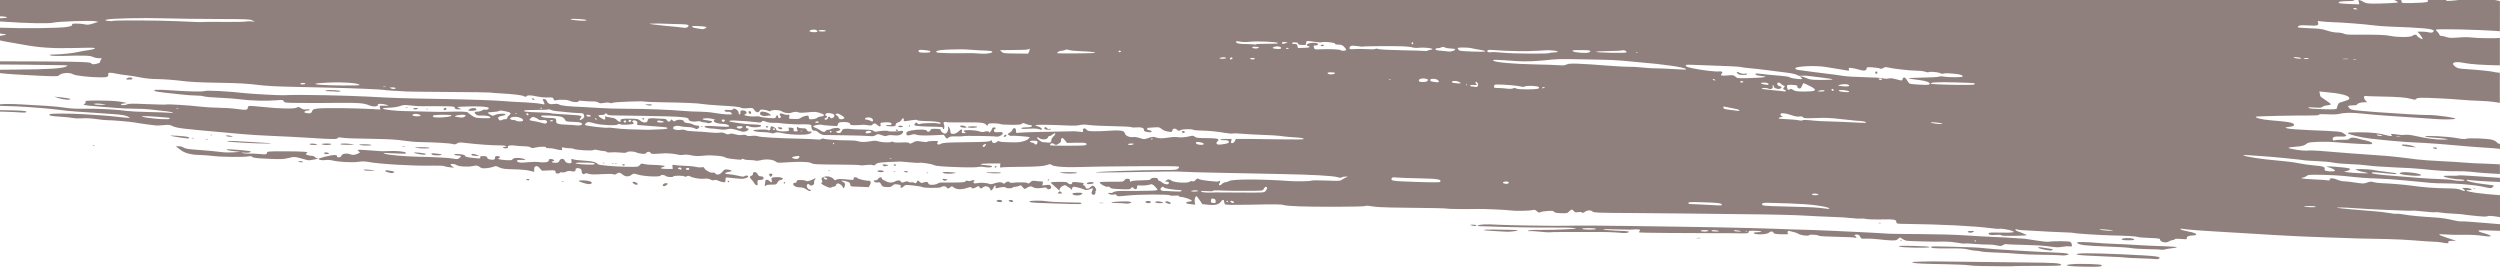 <?xml version="1.0" encoding="UTF-8"?>
<svg id="uuid-91c72cdd-0bb8-4648-9462-eeea792d809d" data-name="Layer 1" xmlns="http://www.w3.org/2000/svg" viewBox="0 0 992 105.85">
  <defs>
    <style>
      .uuid-b879e54c-5891-4cbe-894c-08b359067ffa {
        fill: #8f807d;
      }
    </style>
  </defs>
  <path class="uuid-b879e54c-5891-4cbe-894c-08b359067ffa" d="M304.34,50.64c-.25,0-.46-.14-.46-.3,0-.17.2-.31.46-.31.25,0,.46.14.46.3,0,.17-.21.3-.46.31Z"/>
  <path class="uuid-b879e54c-5891-4cbe-894c-08b359067ffa" d="M278.08,50.23c.1-.1.36-.11.58-.03.24.1.17.17-.18.18-.32.02-.5-.06-.4-.16Z"/>
  <path class="uuid-b879e54c-5891-4cbe-894c-08b359067ffa" d="M255.33,47.44c-.26,0-.47-.13-.47-.3,0-.17.13-.31.28-.31.16,0,.37.14.48.3s-.03.3-.29.3Z"/>
  <path class="uuid-b879e54c-5891-4cbe-894c-08b359067ffa" d="M169.07,43.24c.1-.1.36-.11.58-.03.24.1.17.17-.18.18-.32.01-.5-.06-.4-.16Z"/>
  <path class="uuid-b879e54c-5891-4cbe-894c-08b359067ffa" d="M309.22,51.13c-.93-.43-.59-.81.53-.59.64.12.77.26.53.55-.25.3-.49.31-1.06.04Z"/>
  <path class="uuid-b879e54c-5891-4cbe-894c-08b359067ffa" d="M187.17,43.98c-1.38,0-1.52-.05-1.12-.45.92-.92,3.47-.83,2.9.1-.11.19-.91.34-1.78.34Z"/>
  <path class="uuid-b879e54c-5891-4cbe-894c-08b359067ffa" d="M177.07,43.38c-.26.42-1.08.43-1.08.01,0-.36.86-.76,1.11-.51.09.09.08.32-.03.49h0Z"/>
  <path class="uuid-b879e54c-5891-4cbe-894c-08b359067ffa" d="M161.37,42.78c-.42,0-.59-.07-.38-.15.21-.08.55-.09.76,0,.21.08.04.15-.38.15Z"/>
  <path class="uuid-b879e54c-5891-4cbe-894c-08b359067ffa" d="M164.69,43.43c-.53,0-.84-.12-.73-.3.1-.17.6-.31,1.1-.31.53,0,.84.12.73.3-.1.17-.6.31-1.1.31Z"/>
  <path class="uuid-b879e54c-5891-4cbe-894c-08b359067ffa" d="M356.4,50.19c-.11-.18.26-.31.91-.31s1.03.12.91.3c-.1.17-.51.31-.91.31-.4,0-.81-.13-.91-.3Z"/>
  <path class="uuid-b879e54c-5891-4cbe-894c-08b359067ffa" d="M398.35,53.95c.07-.21.35-.42.63-.48.35-.07.45.04.32.38-.21.56-1.14.66-.96.1Z"/>
  <path class="uuid-b879e54c-5891-4cbe-894c-08b359067ffa" d="M395.3,54.21c-.76-.24-12.78-.41-13.01-.19-.1.09-1.3.14-2.67.1-1.88-.06-2.65.04-3.11.39h0c-.81.63-.91.61-1.49-.27l-.5-.76-4.03.19q-5.35.25-6.68-.18c-.94-.31-1.39-.3-2.38.03-1.36.45-1.95.18-1.77-.8.08-.42.57-.66,1.93-.94,2.55-.52,5.93-.48,6.14.07.25.63,1.25.52,1.47-.18.16-.52.44-.59,2.15-.55,1.6.04,1.96.15,1.96.56,0,.63,1.34,1.54,1.92,1.31.68-.27,1.21-1.51.97-2.31-.21-.67-.19-.69.31-.22.29.27.55.96.58,1.52.04.71.22,1.05.6,1.12.89.17,1.86-.19,2.74-1.01,1.06-.99,1.53-.99,1.28-.01-.17.7-.1.76.81.75.82,0,.9-.06.46-.32-.29-.17-.54-.44-.54-.6,0-.47,4.42-.34,5.95.17,1.06.36,1.63.4,2.3.16.95-.34,1.79-.18,1.79.34,0,.17.27-.04.61-.46.33-.43.61-.91.61-1.08,0-.43.74-.66,1.21-.38.3.18.26.31-.15.54-.35.2-.47.49-.34.83.16.42.51.5,1.79.41,1.3-.09,1.61-.01,1.69.4.13.63-1.77,1.61-2.61,1.35Z"/>
  <path class="uuid-b879e54c-5891-4cbe-894c-08b359067ffa" d="M385.77,50.72c-1,0-1.81-.13-1.81-.3,0-.17.87-.31,2-.31,1.25,0,1.93.11,1.81.3-.1.17-1,.31-2,.31Z"/>
  <path class="uuid-b879e54c-5891-4cbe-894c-08b359067ffa" d="M415.79,51.47c-.86-.04-1.39-.2-1.39-.43,0-.65.63-.8,1.04-.24.23.32.59.46.89.35.27-.11.57-.06.67.09.1.17-.41.26-1.21.23Z"/>
  <path class="uuid-b879e54c-5891-4cbe-894c-08b359067ffa" d="M468.91,52.27c0-.15.27-.27.61-.27.59,0,.79.32.43.69-.24.24-1.04-.07-1.04-.42Z"/>
  <path class="uuid-b879e54c-5891-4cbe-894c-08b359067ffa" d="M321.32,52.21c-.6.04-.92-.13-1.14-.62-.25-.56-.55-.68-1.7-.68-.76,0-1.54-.15-1.72-.33-.5-.5-.8.2-.4.93.3.56.24.62-.61.62-.8,0-.93-.1-.85-.68.08-.59-.06-.7-1.07-.78-1.07-.08-1.14-.05-.84.5.41.77-.05.96-2.3.97-1.66,0-3-.42-2.72-.87.2-.33-1.59-1.33-1.96-1.1-.17.1-.3.45-.3.76,0,.72-.52,1.06-1,.66-.44-.36-5.86-.2-5.82.17.04.35,2.04.67,4.29.68,1.04,0,2.26.16,2.73.33.62.23,1.03.22,1.54-.05.56-.3,1.18-.27,3.24.15,3.43.71,9.49.8,10.63.15h0c1.06-.6,1.06-.91,0-.83ZM307.54,51.24c0,.17-.2.31-.46.31-.25,0-.46-.14-.46-.3,0-.17.2-.3.46-.3.25,0,.46.13.46.3ZM318.07,52.1c-.32.01-.5-.06-.4-.16s.36-.11.58-.03c.24.1.17.17-.18.18Z"/>
  <path class="uuid-b879e54c-5891-4cbe-894c-08b359067ffa" d="M524.49,18.34c-.33,0-.53-.13-.42-.3.1-.17.46-.3.8-.31s.53.13.42.3c-.1.17-.46.31-.8.31Z"/>
  <path class="uuid-b879e54c-5891-4cbe-894c-08b359067ffa" d="M382.46,50.65c-.74-.04-1.4-.25-1.47-.46-.18-.55,1.5-.49,2.23.07.55.43.5.45-.76.38Z"/>
  <path class="uuid-b879e54c-5891-4cbe-894c-08b359067ffa" d="M355.97,52.02c-.16,0-.37-.14-.48-.3-.1-.17.02-.31.29-.31.26,0,.48.14.48.3,0,.17-.13.3-.29.3Z"/>
  <path class="uuid-b879e54c-5891-4cbe-894c-08b359067ffa" d="M360.82,50.18c-.17,0-.3-.06-.3-.13,0-.07.14-.22.3-.32.17-.1.3-.04.3.13,0,.18-.14.32-.3.32Z"/>
  <path class="uuid-b879e54c-5891-4cbe-894c-08b359067ffa" d="M210.02,71.31c-.23.38-.48.38-1.07,0-.35-.23-.27-.3.4-.3.49,0,.78.12.67.3Z"/>
  <path class="uuid-b879e54c-5891-4cbe-894c-08b359067ffa" d="M129.74,60.51c.51.07.85.25.76.4-.19.31-1.46.37-1.75.08-.39-.38.08-.61.99-.48Z"/>
  <polygon class="uuid-b879e54c-5891-4cbe-894c-08b359067ffa" points="130.5 60.92 130.5 60.92 130.5 60.92 130.5 60.92"/>
  <path class="uuid-b879e54c-5891-4cbe-894c-08b359067ffa" d="M135.08,57.22c-.22-.36,2.3-.37,4.57-.03,1.34.2,1.16.24-1.43.28-1.68.03-3.03-.08-3.14-.25Z"/>
  <path class="uuid-b879e54c-5891-4cbe-894c-08b359067ffa" d="M129.6,56.93c1.27,0,1.95.11,1.83.3-.1.17-.92.31-1.83.31-.9,0-1.72-.13-1.83-.3-.12-.19.56-.31,1.83-.31Z"/>
  <path class="uuid-b879e54c-5891-4cbe-894c-08b359067ffa" d="M147.59,67.52h0s1.52.23,1.52.23l-1.98.02c-1.09.01-2.25-.09-2.59-.24-.49-.21-.41-.25.46-.26.59,0,1.75.11,2.59.23Z"/>
  <path class="uuid-b879e54c-5891-4cbe-894c-08b359067ffa" d="M289.33,72c0,.17-.14.31-.3.31-.17,0-.31-.14-.31-.3,0-.17.14-.3.3-.3.17,0,.3.14.31.3Z"/>
  <path class="uuid-b879e54c-5891-4cbe-894c-08b359067ffa" d="M253.03,72.94c.07.22-.12.38-.45.38-.74,0-1.83-.79-1.53-1.09.31-.31,1.81.23,1.98.71Z"/>
  <path class="uuid-b879e54c-5891-4cbe-894c-08b359067ffa" d="M156.23,68.45c-.54.35-.65.34-2.26-.06-1.67-.42-1.46-.99.27-.73,2.08.32,2.48.47,1.99.78Z"/>
  <path class="uuid-b879e54c-5891-4cbe-894c-08b359067ffa" d="M264.44,73.47c-.59.45-1.09.53-1.39.23-.35-.35.44-1.02,1.2-1.02.86,0,.92.24.19.79Z"/>
  <path class="uuid-b879e54c-5891-4cbe-894c-08b359067ffa" d="M142.69,57.5c-.41-.17.13-.26,1.67-.27,1.26,0,2.56.11,2.89.25.41.17-.13.26-1.67.27-1.26,0-2.56-.11-2.89-.25Z"/>
  <path class="uuid-b879e54c-5891-4cbe-894c-08b359067ffa" d="M233.87,71.88c.95.33,1.15.59.76.98-.11.11-.54.2-.96.21-.95,0-4.01-.98-4.01-1.28,0-.35,3.13-.28,4.21.09Z"/>
  <path class="uuid-b879e54c-5891-4cbe-894c-08b359067ffa" d="M223.64,71.98c.21.08.04.15-.38.15-.42,0-.59-.07-.38-.15.21-.08.55-.09.76,0Z"/>
  <path class="uuid-b879e54c-5891-4cbe-894c-08b359067ffa" d="M244.03,64.94c.1-.1.36-.11.58-.03.24.1.17.17-.18.18-.32.02-.5-.06-.4-.16Z"/>
  <path class="uuid-b879e54c-5891-4cbe-894c-08b359067ffa" d="M246.99,65.42c0-.17.2-.31.46-.31.25,0,.46.13.46.3,0,.17-.21.3-.46.3-.25,0-.46-.13-.46-.3Z"/>
  <path class="uuid-b879e54c-5891-4cbe-894c-08b359067ffa" d="M242.81,64.94c.1-.1.36-.11.58-.03.24.1.17.17-.18.18-.32.01-.5-.06-.4-.16Z"/>
  <path class="uuid-b879e54c-5891-4cbe-894c-08b359067ffa" d="M159.66,58.16c.29-.08.77-.08,1.07,0,.29.08.05.14-.53.14-.59,0-.83-.06-.53-.14Z"/>
  <path class="uuid-b879e54c-5891-4cbe-894c-08b359067ffa" d="M289.2,68.2c1.6-.25,1.45-.62-.37-.91-1.16-.18-1.31-.12-2.2.89-1.03,1.18-2.14,1.42-2.81.62-.26-.31-.65-.41-1.14-.29-.8.2-2.91-1.01-3.24-1.86-.13-.33-.42-.4-1.06-.26-.49.11-1.48.04-2.21-.16-.73-.2-2.62-.39-4.21-.43-1.59-.04-3.41-.17-4.05-.29-1.14-.22-1.16-.21-1.06.65l.1.87h-2.36c-2.17.01-3.01-.26-1.91-.6,1.46-.46,1.46-.57,0-.78-.84-.12-2.55-.23-3.81-.24-1.26-.01-2.76-.16-3.35-.33-.95-.28-1.13-.23-1.67.43-.6.73-.65.74-5.48.67-4.69-.07-10.8-.63-11.12-1.02-.61-.76-1.99-1.16-4.57-1.34-3.49-.24-4.5-.36-5.42-.65-.63-.2-.68-.14-.51.55.24.95-.18,1.25-1.4.99-.59-.13-1.03-.47-1.21-.93-.39-1.02-1.71-1-2.18.04-.29.64-.55.76-1.67.77-.73,0-1.32-.13-1.32-.3,0-.17.21-.31.46-.31.6,0,.58-.49-.03-.73-.95-.36-1.65-.19-1.65.39,0,.73-1.61,1-3.96.67-.92-.13-2.91-.1-4.42.07-1.92.21-3,.21-3.6-.02-1.26-.48-.68-.99,1.03-.91,2.04.1,2.17-.22.26-.62-1.77-.37-3.51-.17-3.74.45-.12.31-.76.36-2.68.25-2.54-.16-3.55-.49-2.59-.86.75-.29.3-.74-.73-.74-.68,0-.89.14-.89.59,0,.82-.44,1.01-1.81.79-.8-.13-1.23-.38-1.33-.78-.12-.47-.43-.59-1.54-.58-1.17,0-1.36.08-1.19.51.17.45-.03.48-1.91.3-3.17-.3-4.09-.51-4.09-.93,0-.22-.59-.46-1.41-.57-2-.27-2.85-.23-2.85.12,0,.17.54.3,1.2.3,1.51,0,1.77.38.73,1.07-.69.46-1.02.48-2.36.19-1.46-.31-7.71-.65-14.19-.76-4.74-.08-11.82-.71-12.87-1.14-.97-.4-.96-.4.69-.31.92.05,3.09.14,4.82.2,2.88.1,3.1.06,2.65-.38-.49-.48-3.8-.76-7.17-.6-2.14.1-2.62.08-7.25-.3-2.4-.19-4.44-.27-4.54-.17-.1.1.08.38.4.62.56.41.53.46-.54.91-1.35.57-1.86.59-3.14.14-1.31-.47-3.08-.11-3.28.67-.19.74-1.73.87-1.74.15,0-.32-.32-.46-1.08-.45-1.32,0-6.23,1.22-6.23,1.54,0,.4,1.53.64,2.85.44.69-.1,1.88-.03,2.63.16,2.34.6,7.87.91,10.17.56,1.4-.21,2.62-.22,3.65-.03,4.86.92,18.37,1.71,25.97,1.53,2.21-.05,4.27.03,4.57.19.3.16,1.37.38,2.38.48,1.77.18,1.8.18.99-.29-.46-.26-.84-.61-.84-.77,0-.44,1.6-.36,2.29.11.92.64,4.39.89,6.48.47,1.7-.34,1.88-.32,2.73.3.76.56,1.2.65,2.7.53.98-.08,2.23-.33,2.78-.56.87-.37,1.11-.36,1.98.07,1.45.73,2.4.86,6.62.94,2.09.04,4.66.28,5.71.53l1.9.46v-.99c0-.75.15-1.04.66-1.21.52-.17.86,0,1.55.77l.88.98,2.64-.11c2.54-.11,2.64-.09,2.74.57.07.49.3.68.82.68.4,0,.81-.15.92-.33.11-.18.53-.25.93-.15.4.1,1.11-.02,1.59-.27.59-.31,1.18-.37,1.9-.21,1.32.29,1.8.13,1.8-.61,0-.44.21-.58.85-.59,1.04,0,1.59.49,1.59,1.44,0,.79.78,1.25,1.28.75.22-.22.65-.21,1.43.06.82.28,2.19.32,5.21.14,2.52-.15,4.31-.13,4.65.05.39.21.74.16,1.22-.18.92-.65,1.36-.6,2.42.28,1.11.93,2.42.97,3.55.13.79-.59.93-.6,2.2-.19,2.56.83,9.12,1.14,9.37.46.15-.43,1.35-.32,2.01.18.65.49,2.78.6,3.04.16.23-.37,3.88-.36,4.34,0,.24.19.58.18.99-.04.47-.25.8-.24,1.31.04,1.16.64,3.96,1.11,5.58.93,1.1-.12,1.82-.03,2.52.33.66.34,1.14.41,1.47.22.34-.19.9-.1,1.74.28,1.28.58,2.59.75,2.65.34h0c.02-.13.05-.57.07-.99.04-.62.18-.75.8-.68,5.52.63,5.99.65,7.08.31.63-.2,1.14-.48,1.14-.63,0-.47-.91-.63-1.38-.23-.37.31-.91.28-2.81-.18-1.29-.31-2.94-.56-3.65-.57-1.74,0-1.67-.64.11-.91ZM235.85,65.18c-.18.29-5.12.14-6.79-.2-1.56-.32-.17-.53,3.08-.46,3.54.07,4.02.16,3.71.67ZM270.44,67.05c0,.38-.51.34-1.33-.1-.4-.22.45-.64.92-.47.23.09.41.34.41.57ZM273.48,67.02c0,.34-.21.47-.68.4-.38-.05-.68-.23-.69-.4,0-.17.31-.35.68-.4.47-.07.68.06.69.4Z"/>
  <path class="uuid-b879e54c-5891-4cbe-894c-08b359067ffa" d="M300.63,73.26c-.08.55-.97.16-1.36-.6-.24-.46-.72-1.1-1.08-1.42-.81-.73-.82-1.28-.04-1.49.36-.1.61-.42.61-.8,0-1,1.38-.86,1.89.2.31.63.63.83,1.31.83.6,0,.93.17,1,.5.13.64-.39.96-1.52.93-.78-.02-.88.08-.84.8.03.45.04.92.02,1.05Z"/>
  <path class="uuid-b879e54c-5891-4cbe-894c-08b359067ffa" d="M170.4,58.64c.81.34-3.51.37-5.18.03-.98-.2-.65-.25,1.67-.27,1.59-.01,3.17.09,3.5.24Z"/>
  <path class="uuid-b879e54c-5891-4cbe-894c-08b359067ffa" d="M169.04,61.11c0,.15-.4.27-.9.27-1.14,0-4.06-.61-3.87-.81.26-.26,4.76.25,4.77.54Z"/>
  <path class="uuid-b879e54c-5891-4cbe-894c-08b359067ffa" d="M171.21,60.92c.28-.28,4.22.19,4.04.48-.22.35-3.2.34-3.77-.02-.25-.15-.37-.36-.27-.46Z"/>
  <path class="uuid-b879e54c-5891-4cbe-894c-08b359067ffa" d="M310.64,70.89c0,.22-.36.44-.81.5-.53.06-.99.42-1.31,1-.47.86-.59.9-2.37.87-1.04-.02-1.96.09-2.05.24-.3.48-.82.31-.63-.2.1-.27.18-.81.18-1.22,0-.92.95-1,1.8-.16.72.71.96.52.74-.58-.16-.79-.09-.85,1-.99,1.67-.21,3.46.07,3.46.54Z"/>
  <path class="uuid-b879e54c-5891-4cbe-894c-08b359067ffa" d="M239.16,64.65c.1-.1.36-.11.58-.03h0c.24.1.17.17-.18.19-.32.01-.5-.06-.4-.16Z"/>
  <path class="uuid-b879e54c-5891-4cbe-894c-08b359067ffa" d="M187.07,61.41c-.17-.51,1.05-.47,2.21.07l.92.43-1.5-.06c-.88-.03-1.55-.21-1.63-.44Z"/>
  <path class="uuid-b879e54c-5891-4cbe-894c-08b359067ffa" d="M258.64,41.64c-.21.34-.79.34-2.13,0-.78-.19-.67-.24.7-.27,1.01-.03,1.55.07,1.43.26Z"/>
  <path class="uuid-b879e54c-5891-4cbe-894c-08b359067ffa" d="M298.08,44.76h0c0,.55-.8.55-1.01,0-.09-.24-.09-.5,0-.59.28-.28,1.01.14,1.02.59Z"/>
  <path class="uuid-b879e54c-5891-4cbe-894c-08b359067ffa" d="M303.17,44.37c.74.1,1.69.45,2.1.77l.75.59-1,.13c-1.84.23-2.03.23-2.79-.06-.58-.22-.72-.44-.59-.95.15-.59.31-.64,1.52-.48Z"/>
  <path class="uuid-b879e54c-5891-4cbe-894c-08b359067ffa" d="M132.88,35.79c1.88.14,2.55.29,2.14.46-.34.14-1,.19-1.48.11-.48-.08-1.78-.15-2.89-.15-1.65-.01-1.88-.07-1.26-.32.45-.18,1.86-.22,3.5-.1Z"/>
  <path class="uuid-b879e54c-5891-4cbe-894c-08b359067ffa" d="M212.05,39.34c.1.17-.02.3-.27.3-.25,0-.54-.13-.65-.3s.02-.31.27-.31c.25,0,.54.14.64.3Z"/>
  <path class="uuid-b879e54c-5891-4cbe-894c-08b359067ffa" d="M952.45,69c-.38-.13-.36-.22.11-.48,1.05-.59,8.11.24,8.11.96,0,.56-6.36.19-8.22-.47Z"/>
  <path class="uuid-b879e54c-5891-4cbe-894c-08b359067ffa" d="M981.47,74.7c.1-.1.36-.11.58-.03h0c.24.1.17.17-.18.19-.32.01-.5-.06-.4-.16Z"/>
  <path class="uuid-b879e54c-5891-4cbe-894c-08b359067ffa" d="M52.57,31.19c.09.27-.3.38-1.34.38-1.38,0-1.43-.04-.86-.47.69-.53,2.02-.47,2.21.09Z"/>
  <path class="uuid-b879e54c-5891-4cbe-894c-08b359067ffa" d="M970.52,55.1c1.13.24,1.05.26-.91.3-2.97.06-6.87-.47-11.88-1.6-1.33-.3-2.67-.41-3.54-.29-.77.11-2.25.03-3.28-.17-1.86-.36-2.71-.2-1.85.34.64.4-.76.39-2.14-.02-2.7-.8-6.22-1.19-10.75-1.17-3.07,0-4.75.12-4.63.31.37.6,5.29,1.78,9.3,2.23,7.15.81,13.42,1.34,17.51,1.5,4.23.17,12.34.76,19.79,1.46,2.51.23,6.14.51,8.07.6,1.93.1,4.32.3,5.33.44.13.02.28.04.46.06v-2c-.74-.05-.91-.24-1.27-.64-.41-.46-1.23-.87-2.17-1.07-2.14-.45-9.1-.68-10.03-.32-.54.21-1.64.13-3.78-.28-3.35-.64-12.8-1.12-12.5-.63.1.16,1.73.38,3.62.49,1.89.11,3.99.31,4.66.46ZM944.64,53.96c-.5.01-1.12-.11-1.37-.27-.36-.23-.3-.29.3-.28.42,0,1.04.13,1.37.27.52.22.48.26-.3.28ZM951.64,54.18c-.84,0-1.22-.05-.84-.12h0c.37-.08,1.06-.08,1.52,0,.46.07.16.13-.68.13Z"/>
  <path class="uuid-b879e54c-5891-4cbe-894c-08b359067ffa" d="M957.65,58.04l1,.45-1.37-.13c-3.18-.3-4.26-.5-4.27-.81,0-.45,3.32-.1,4.63.49Z"/>
  <path class="uuid-b879e54c-5891-4cbe-894c-08b359067ffa" d="M967.03,58.79c0,.39-.92.39-1.52,0-.35-.22-.22-.3.53-.3.54,0,.99.13.99.3Z"/>
  <path class="uuid-b879e54c-5891-4cbe-894c-08b359067ffa" d="M89.85,54c-.35-.22-.24-.29.45-.27.5.01,1.26.13,1.68.27.66.21.6.25-.46.27-.67.02-1.42-.1-1.67-.27Z"/>
  <path class="uuid-b879e54c-5891-4cbe-894c-08b359067ffa" d="M691.61,29.74c-1.24,0-1.76-.14-2.18-.6-.66-.73-.19-.8,1.06-.16.54.28,1.24.38,1.81.26.6-.12.93-.07.93.15,0,.21-.62.34-1.63.35Z"/>
  <path class="uuid-b879e54c-5891-4cbe-894c-08b359067ffa" d="M83.54,53.53c.1-.1.36-.11.58-.03.24.1.17.17-.18.18-.32.01-.5-.06-.4-.16Z"/>
  <path class="uuid-b879e54c-5891-4cbe-894c-08b359067ffa" d="M107.22,56.8c.77.05.36.11-.91.15-3.52.1-16.14-.59-16.14-.89,0-.14,1.27-.19,2.82-.1,2.57.15,10.9.64,14.24.84Z"/>
  <path class="uuid-b879e54c-5891-4cbe-894c-08b359067ffa" d="M81.56,55.34c.21-.08.62-.09.91-.02.3.08.13.14-.37.15-.5,0-.74-.05-.54-.14Z"/>
  <path class="uuid-b879e54c-5891-4cbe-894c-08b359067ffa" d="M122.9,57.25c-.23-.37,1.87-.38,2.74,0,.45.19.19.27-.97.29-.87.01-1.67-.11-1.77-.28Z"/>
  <path class="uuid-b879e54c-5891-4cbe-894c-08b359067ffa" d="M0,43.7c3.87.01,8.88.16,9.86.37.64.14.76.26.46.46-.22.15-1.02.2-1.78.11-.75-.09-4.32-.25-7.92-.35-.22,0-.42-.01-.62-.02v-.57Z"/>
  <path class="uuid-b879e54c-5891-4cbe-894c-08b359067ffa" d="M36.81,57.6c.21-.08.55-.09.76,0,.21.08.04.15-.38.16-.42,0-.59-.07-.38-.15Z"/>
  <path class="uuid-b879e54c-5891-4cbe-894c-08b359067ffa" d="M27.88,39.3c.31.49-2.77.26-4.6-.35l-1.83-.61,1.52.16c3.66.38,4.75.55,4.9.8Z"/>
  <path class="uuid-b879e54c-5891-4cbe-894c-08b359067ffa" d="M120.18,64.26c-.1.17-.56.22-1.01.11-1.22-.29-1.2-.41.06-.41.68,0,1.06.12.95.3Z"/>
  <path class="uuid-b879e54c-5891-4cbe-894c-08b359067ffa" d="M76.07,54.75c.21-.08.62-.09.91-.01.3.08.13.14-.37.15-.5,0-.74-.05-.54-.14Z"/>
  <path class="uuid-b879e54c-5891-4cbe-894c-08b359067ffa" d="M67.65,53.86c-.18-.2,4.52.08,6.44.38.63.1,1.08.3.98.45-.09.15-.27.27-.4.27-.82,0-6.88-.94-7.02-1.09Z"/>
  <path class="uuid-b879e54c-5891-4cbe-894c-08b359067ffa" d="M124.35,63.36h0c-.79.11-1.59.22-1.78.25-.19.02-1.22-.22-2.29-.53-3.21-.94-3.52-.97-5.82-.38-1.97.5-2.84.54-7.99.31-4.53-.19-5.89-.35-6.31-.72-.4-.36-.8-.41-1.68-.23-1.66.35-10.72.25-13.94-.17-1.51-.19-4.04-.38-5.63-.41-3.16-.06-5.76-.78-7.29-2.02-.47-.38-1.11-.85-1.43-1.05-.5-.32-.42-.36.65-.38.7-.01,1.55.2,1.98.51.5.35,1.64.6,3.34.73,6.96.53,10.06.82,11.82,1.09,1.06.16,3.18.2,4.72.09l2.8-.21-2.16-.2c-2.24-.2-3.62-.52-3.38-.77.23-.23,9.17.52,9.47.8.42.39-1.2.69-2.65.5-1.05-.14-1.14-.12-.53.13.41.17,1.51.28,2.44.24.93-.04,2.89.04,4.37.17,2.58.23,2.69.21,2.85-.41.17-.64.28-.65,6.6-.66,3.54,0,7.18.07,8.09.17,1.47.15,1.59.22,1.1.58-.52.38-.5.43.27.72.46.17,1.21.31,1.68.31.47,0,1.03.2,1.24.45.21.25.59.45.85.45.96,0,0,.44-1.39.64Z"/>
  <path class="uuid-b879e54c-5891-4cbe-894c-08b359067ffa" d="M305.34,69.64c-.27-.69-.25-.73.37-.74.77,0,1.02.32.62.81h0c-.45.54-.77.52-.99-.07Z"/>
  <path class="uuid-b879e54c-5891-4cbe-894c-08b359067ffa" d="M842.63,100.94c13,.58,15.33.86,14,1.72-.25.16-.79.23-1.21.15-.42-.08-3.22-.21-6.22-.3-3-.09-5.55-.22-5.68-.3-.12-.08-3.49-.27-7.49-.42-7.47-.29-11.74-.57-11.96-.77-.74-.66,5-.69,18.55-.09Z"/>
  <path class="uuid-b879e54c-5891-4cbe-894c-08b359067ffa" d="M833.98,105.19c.09.15-.11.37-.44.5-.91.34-12.21.1-13.11-.28-.68-.29-.45-.36,1.81-.58,3.03-.29,11.5-.03,11.75.36Z"/>
  <path class="uuid-b879e54c-5891-4cbe-894c-08b359067ffa" d="M808.86,105.5c-5.05-.01-9.23.03-9.29.09h0c-.06.06-2.25.09-4.86.06-2.61-.03-6.36-.07-8.32-.09-1.97-.02-4.33-.16-5.25-.31-.92-.15-4.83-.33-8.68-.4-9.67-.17-12.66-.31-13.55-.67-.57-.23.29-.32,3.5-.39,2.34-.05,4.54-.08,4.87-.07,1.77.05,26.54.34,36.69.43,11.65.1,13.69.25,13.94.98.1.3-1.8.38-9.05.36Z"/>
  <path class="uuid-b879e54c-5891-4cbe-894c-08b359067ffa" d="M759.16,97.58c3.84.07,6.33.24,6.54.44.48.48-11.32.29-12.13-.2-.48-.28.7-.34,5.6-.25Z"/>
  <path class="uuid-b879e54c-5891-4cbe-894c-08b359067ffa" d="M753.93,95.43c.21-.08.55-.09.76,0,.21.08.04.15-.38.15-.42,0-.59-.07-.38-.15Z"/>
  <path class="uuid-b879e54c-5891-4cbe-894c-08b359067ffa" d="M446.46,80.76c-.59-.1-2.06-.19-3.27-.19-1.21,0-2.21-.09-2.21-.2,0-.34,6.53-.64,7.32-.34l.75.28-.76.32h0c-.42.18-1.24.23-1.83.13Z"/>
  <path class="uuid-b879e54c-5891-4cbe-894c-08b359067ffa" d="M436.34,80.49c.38-.07.99-.07,1.37,0,.38.07.07.13-.68.13-.75,0-1.06-.06-.69-.13Z"/>
  <path class="uuid-b879e54c-5891-4cbe-894c-08b359067ffa" d="M454.86,80.47c-.72-.27-.27-.73.73-.73.94,0,1.47.45.84.71-.55.22-1.03.23-1.57.02Z"/>
  <path class="uuid-b879e54c-5891-4cbe-894c-08b359067ffa" d="M458.71,79.95c.53-.19,2.45.1,2.8.42.17.15-.37.27-1.27.27-1.48,0-2.36-.39-1.53-.69Z"/>
  <path class="uuid-b879e54c-5891-4cbe-894c-08b359067ffa" d="M463.02,80.62c-.6-.22-.74-.41-.5-.64.37-.38,2.27.3,2.01.72-.2.32-.52.3-1.51-.07Z"/>
  <path class="uuid-b879e54c-5891-4cbe-894c-08b359067ffa" d="M674.62,94.43c.38.07.07.13-.68.13-.75,0-1.06-.06-.69-.13.38-.07.99-.08,1.37,0Z"/>
  <path class="uuid-b879e54c-5891-4cbe-894c-08b359067ffa" d="M787.04,93.83c-1.34-.05-5.04-.27-8.22-.49-3.18-.22-10.65-.42-16.59-.45-5.95-.03-11.49-.09-12.33-.14-.84-.05-4.13-.24-7.31-.43-3.18-.19-7.36-.39-9.29-.45-1.93-.06-4.6-.19-5.94-.28-1.34-.09-4.77-.23-7.61-.31-8.71-.24-11.41-.33-15.68-.51-2.26-.1-7.06-.24-10.66-.31-3.6-.07-8.88-.19-11.72-.26-2.85-.07-9.49-.18-14.77-.24-5.27-.06-15.21-.2-22.07-.31-10.39-.17-18.13-.19-23.44-.07-4.85.11-23.8-.19-27.25-.42-4.14-.29-7.32-.13-7.82.38-.12.12.25.22.83.21.58,0,2.36.05,3.95.12,5.56.25,19.99.5,25.73.43,3.18-.04,6.61.04,7.61.17,1.65.21,1.38.26-2.89.52-2.59.16-7,.26-9.79.24-3.65-.04-5.14.05-5.3.31-.15.25-.03.31.42.19.35-.09,2.26,0,4.23.21,1.98.21,3.7.32,3.83.24.13-.08,2.6-.13,5.48-.12,2.88.02,7.37.01,9.96,0,6.67-.05,9.7.04,13.25.37,1.68.16,2.98-.14,2.54-.58-.1-.1-2.16-.24-4.58-.32-2.42-.08-4.8-.27-5.29-.43-.6-.19.82-.23,4.28-.1,2.85.1,5.55.16,6.01.13,4.19-.26,4.61-.18,3.89.69-.44.53-1.34.48,11.26.62,4.27.05,11.67.08,16.44.08,4.77,0,9.29.01,10.05.03,4.99.13,5.63.08,5.59-.47-.04-.46.24-.53,2.13-.52,2.74.02,4.21.52,1.64.56-.96.02-1.75.15-1.75.31,0,.79,5.14.72,6.01-.08.74-.67,1.48-.67,1.86,0,.25.44.82.55,3.29.61,1.95.05,2.84-.02,2.56-.21-.62-.42-.18-1.39.5-1.11.29.12,1.04.32,1.66.44.62.12,1.45.43,1.85.69.96.63,4.03,1,4.32.53.23-.38,3.39-.15,3.97.29.17.13,3.32.3,7,.37,3.69.08,6.94.23,7.23.35.68.27.7-.33.02-.71-.46-.25-.44-.3.11-.48.87-.28,1.61.08,1.94.92.26.67.41.72,2.34.64,1.13-.05,3.36.08,4.96.28,1.59.2,3.81.4,4.93.43,1.75.06,2.14-.03,2.77-.62.71-.67.74-.68,1.46-.12.41.31,1.15.68,1.65.82.88.24,11,.5,15.59.4,1.21-.02,3.37.17,4.81.44s2.73.41,2.87.32c.14-.09,1.88-.02,3.87.15,1.99.17,4.49.29,5.55.26,1.06-.02,2.61.13,3.44.34,1.33.34,1.61.32,2.41-.16.5-.29,1.04-.46,1.2-.36.16.1,3.31.23,7,.3s8.08.32,9.75.57c3.29.49,4,.5,6.1.12.75-.14,1.81-.18,2.34-.09.91.15.97.1.88-.67-.05-.46-.33-.96-.62-1.12-.58-.32-6.83-.37-8.45-.06-.56.1-2.59-.08-4.51-.41-1.93-.33-4.19-.67-5.02-.76-1.58-.17-12.21-.77-16.44-.92ZM633.28,90.81c.12.19-.8.31-2.55.31-1.51,0-2.82-.13-2.93-.3-.12-.19.8-.31,2.55-.31,1.51,0,2.82.13,2.93.3ZM677.88,91.59c0,.17-.68.31-1.52.31-.84,0-1.52-.13-1.52-.3,0-.17.68-.31,1.52-.31.84,0,1.52.13,1.52.3ZM680.85,91.86c-.98.02-1.75-.1-1.75-.27,0-.35,1.63-.36,2.74,0,.58.19.35.25-.99.28ZM689.67,91.86c-.77,0-1.49-.14-1.61-.32-.14-.23.25-.26,1.27-.12,1.94.28,2.06.44.33.44ZM692.98,91.83c-.32.01-.5-.06-.4-.16.1-.1.36-.11.58-.03.24.1.17.17-.18.18ZM783.87,95.86c-.18,0-.32-.14-.32-.3,0-.17.06-.31.13-.31.07,0,.22.14.32.3s.04.3-.13.3Z"/>
  <path class="uuid-b879e54c-5891-4cbe-894c-08b359067ffa" d="M842.05,95.11c-.3-.19-.23-.31.3-.45,1.55-.42,4.52-.14,4.52.43h0c0,.34-4.28.36-4.82.02Z"/>
  <path class="uuid-b879e54c-5891-4cbe-894c-08b359067ffa" d="M857.62,97.66c3.31.11,6.09.29,6.16.41.07.12-.83.32-2.02.44-1.19.12-2.45.34-2.81.48-.36.14-.91.19-1.23.1-.32-.09-2.79-.2-5.48-.23-2.69-.04-5.65-.23-6.57-.42-.92-.19-5.1-.47-9.29-.61-8.46-.3-11.29-.61-11.99-1.31-.43-.43-.24-.47,1.95-.47,1.33,0,3.79.13,5.47.29,1.68.16,4.9.35,7.16.43,2.26.07,6.03.26,8.37.42,2.34.16,6.98.37,10.29.48Z"/>
  <path class="uuid-b879e54c-5891-4cbe-894c-08b359067ffa" d="M744.53,29.28c-.25,0-.46-.2-.46-.46,0-.25.2-.46.45-.46.25,0,.46.21.46.46,0,.25-.2.46-.46.46Z"/>
  <path class="uuid-b879e54c-5891-4cbe-894c-08b359067ffa" d="M934.26,0H0v6.48c.86.02,1.56.06,1.94.13,1.09.22,1.12.24.4.46C2.11,7.14,1.22,7.2,0,7.25v1.27c.45.02.83.04,1.12.06,8.9.65,18.34.85,19.94.42,1.82-.48,14.96-.93,16.74-.58l1.22.24-2.01.65c-1.54.5-2.29.59-3.2.39-1.2-.26-2.89-.38-4.49-.32-.62.02-.82.16-.7.46.13.32-.34.52-1.87.82C23.97,11.21,8.86,11.35,0,10.98v2.33c1.95.17,2.58.32,2.28.49C2.14,13.87,1.23,14.04,0,14.22v1.8c.6.17,1.72.4,2.85.59,1.49.25,4.17.71,5.94,1.04,6.89,1.28,12.01,1.62,20.99,1.4,7.17-.18,8.29-.15,7.82.21-.3.23-1.4.52-2.43.63-1.03.11-2.7.4-3.71.65-2.24.54-6.83,1.04-9.89,1.09-1.9.02-2.15.08-1.52.35.43.18,2.22.28,4.11.23,9.12-.26,11.54-.19,12.61.35.57.29,1.66.53,2.41.53,1.28,0,1.34.03.91.53-.26.29-.4.7-.33.89.08.21-.35.5-1.03.69-1.62.45-2.25.41-2.68-.18C35.66,24.53,28.78,24.38,0,24.33v1.26c3.35,0,6.7.03,9.39.07,5.95.09,12.38.18,14.31.2,3.22.03,3.44.07,2.7.47-1.58.86-7.15,1.21-20.43,1.28C3.84,27.62,1.8,27.64,0,27.67v1.33c2.89.36,7.02.63,14.43.99,6.87.34,8.58.34,8.83.03.88-1.12,4.25-1.44,5.75-.55,1.01.6,6.92,1.24,11.36,1.22,2.26,0,2.75-.26,2.58-1.3-.11-.67.67-.69,3.51-.11,1.14.23,3.03.52,4.21.63,1.17.11,3.43.48,5.03.81,1.95.41,4.24.63,7,.67,2.26.03,6.3.33,8.98.67,3.57.45,7.44.66,14.46.77,9.1.15,11.47.29,18.27,1.08,1.59.19,5.29.39,8.22.45,2.93.06,7.04.16,9.14.22,2.09.06,6.41.16,9.59.22,7.13.13,20.85.71,21.16.89.2.12,2.6.29,8.99.62,1.17.06,8.91.14,17.2.19,8.29.04,15.41.15,15.83.23.42.09,2.34.24,4.26.34,4.84.25,8.46.7,9.15,1.13.45.28.66.28.95-.01.49-.5,1.46-.47,4.21.09,1.26.26,2.97.44,3.81.41,2.3-.1,2.53-.04,2.75.65.16.51.36.6,1.01.44.44-.11,1.01-.19,1.26-.17.25.01,1.1,0,1.89,0,.79-.02,1.84.18,2.35.44,1.07.55,3.38.63,3.38.11,0-.25.53-.28,1.9-.1,1.05.13,2.64.21,3.54.18,1.07-.04,1.89.1,2.37.41.59.38,1.04.42,2.3.18.96-.18,1.86-.18,2.31-.01.47.18.87.17,1.11-.03.39-.33,12.19-.78,12.67-.48.15.09,3.05.21,6.44.26,9.24.14,14.82.38,16.52.7.84.16,3.85.42,6.7.58,6.36.36,7.95.53,8.75.96.38.2,1.34.25,2.53.12,1.88-.21,1.93-.19,2.61.72.8,1.07,1.63,1.2,2.1.33.28-.52.53-.58,1.76-.42.79.1,1.61.32,1.82.48.25.2.51.19.76-.02.68-.56,3.75-.42,4.55.21.72.56,2.71.85,3.59.53,1.17-.43,2.16-.5,2.83-.2.52.23,1.62.24,3.81.01,3.01-.31,3.52-.26,5.79.59.98.36.67,1.01-.51,1.05-.53.02-1.21.25-1.51.52-.3.27-1.15.53-1.9.58-1.28.09-1.37.04-1.46-.72-.09-.76-.18-.8-1.22-.63-.62.1-1.47.44-1.9.76-.61.45-1.2.56-2.74.49l-1.96-.09.09-.88c.08-.77.01-.86-.58-.7-.37.1-1.16-.02-1.75-.27-1.23-.51-1.93-.16-1.27.63.28.34.31.58.08.81-.39.4-.99.09-.99-.52,0-.67-.65-.52-.83.19-.16.6-.3.62-2.94.43-1.53-.11-3.03-.33-3.35-.5-.31-.16-1.27-.21-2.13-.12-1.74.2-5.08-.47-3.9-.79,1.08-.29.85-1.35-.33-1.53-1.25-.19-1.45-.06-1.44.89,0,.48-.14.72-.38.64-.21-.07-.35-.39-.32-.71.09-.79-1.92-2.11-2.18-1.43-.12.31-.54.43-1.31.39-1.96-.11-2.33-.03-1.94.44.2.24.67.35,1.11.27.76-.15,1.67.34,1.67.9,0,.37-3.77.11-7.31-.5-1.42-.25-3.96-.45-5.63-.45-1.67,0-4.48-.13-6.24-.29-5.43-.48-15.38-.86-22.16-.85-3.56.01-8.57-.13-11.11-.31-2.55-.18-5.46-.35-6.46-.39-5.57-.2-8.88-.53-9.56-.95-.5-.31-1.1-.4-1.91-.27-1.7.28-2.59-.03-3.01-1.05-.26-.63-.58-.89-1.1-.88-.72,0-.72.02-.24.94.27.52.42,1.01.32,1.11-.09.09-.75.02-1.47-.16-.72-.18-3.15-.42-5.41-.54-6.55-.33-6.75-.35-8.83-.53-3.71-.32-13.97-.68-25.27-.87-16.49-.29-18.1-.34-29.08-.94-3.35-.18-10.82-.43-16.59-.54-9.1-.18-12.61-.18-16.9,0-1.72.07-12.62-.52-15.45-.84-6.37-.72-14.83-1.17-15.76-.84-1.02.36-6.04.25-14.1-.3-5.1-.35-6.69-.26-5.65.33.28.15,1.85.42,3.5.59,1.65.17,4.72.51,6.81.75,2.09.24,4.79.44,6,.43,1.2,0,2.57.14,3.04.32.47.19,3.33.44,6.34.56,3.02.12,6.92.43,8.68.68,3.56.5,10.1.65,13.9.32,2.31-.21,2.51-.18,2.82.4.32.6.62.62,6.65.66,3.47.02,6.73.03,7.23.03.5,0,4.27-.04,8.37-.07,7.48-.07,9.53.11,11.64.99,1.28.53,2.61.6,3.28.16.25-.16.32-.3.15-.31-.17,0-.08-.15.2-.31.32-.19,1.07-.19,2.11,0,2.53.47,2.34.73-.44.61-1.12-.05-1.17,0-1.03.73l.15.78-3.38-.19c-7.47-.41-19.09-.51-21.6-.19-1.46.19-1.82.35-2.03.92-.36.97-.69,1.1-2.11.88-1.01-.16-1.18-.27-.9-.61.19-.23.75-.42,1.24-.42.57,0,.82-.12.69-.33-.13-.2-.62-.25-1.25-.13-.78.15-1.31.04-2.09-.44-.9-.55-1.14-.59-1.74-.24-.97.55-6.7.45-13.18-.25-2.85-.3-5.42-.5-5.71-.42-.29.07-.53.39-.53.71,0,.92-.76,1-4.38.49-1.86-.27-5.03-.48-7.04-.48-2.01,0-5.43-.21-7.61-.46-4.5-.53-12.84-1.04-13.4-.82-.21.08-3.59.01-7.52-.16-6.05-.26-7.28-.24-8.03.13-.94.47-2.96.32-2.21-.16.22-.14.81-.26,1.3-.27,1.6-.01.6-.34-2.3-.75-1.57-.22-5.22-.39-8.11-.38-4.88.02-5.25.06-5.09.56.11.34-.03.61-.37.74-1.07.42.32.69,5.25,1.05,2.68.19,6.21.47,7.85.63,1.64.15,4.59.27,6.55.27,1.96,0,4.73.12,6.15.27,6.96.73,8.71.97,9.13,1.25.32.21.04.24-.91.12-.75-.1-4.45-.24-8.22-.31-3.77-.07-7.68-.26-8.7-.41-3.62-.56-11.92-1.01-16.72-.91-3.47.07-5.79-.04-8.07-.4-1.76-.28-5.05-.6-7.31-.73-2.26-.13-6.76-.39-9.99-.58C4.72,41.21,1.56,41.21,0,41.39v.61c.56.05,1.29.07,2.08.07,4.27-.01,15.96.8,20.92,1.46,2.35.31,5.57.64,7.16.73,1.59.09,4.67.3,6.85.46,2.18.16,5.82.42,8.09.57,2.94.2,4.52.45,5.48.87,1.71.76,1.17.79-3.78.21-2.04-.24-5.01-.5-6.6-.6-1.59-.1-4.74-.29-7-.44-5.4-.35-13.32-.35-13.54.01-.33.54.59.75,4.24.96,2.01.12,4.28.35,5.03.52.75.17,2.4.23,3.66.13,1.42-.11,3.5-.01,5.48.28,1.76.25,3.68.46,4.26.45,1.85-.02,9.22.58,10.96.9,2.76.5,8.31,1.24,9.29,1.24.5,0,1.77-.09,2.81-.2,1.56-.16,2.1-.09,3.07.41,1.48.77,4.39,1.13,19.71,2.45,2.01.17,5.64.5,8.07.74,2.43.23,7.91.56,12.18.73,4.27.17,10.64.5,14.16.73,9.45.62,11.09.64,11.4.14.2-.32.59-.37,1.59-.2,1.46.25,4.43.35,14.42.52,4.35.07,7.87.3,10.05.65,1.84.29,4.79.56,6.55.58,5.71.09,12,.46,13,.77.77.23,1.14.19,1.76-.22.71-.47,1.08-.48,3.75-.15,4.08.5,10.45.95,13.01.91,1.17-.02,2.34.1,2.59.27.36.23.27.3-.4.31-.49,0-.77.14-.67.31.1.17.61.3,1.12.3.7,0,.88-.12.75-.46-.24-.64.99-.9,2.94-.62.87.12,2.48.24,3.59.25,1.2.02,2.21.2,2.51.45.4.33.78.35,1.86.07,1.71-.43,4.54-.47,4.28-.05-.11.19.34.3,1.16.3.74,0,1.74.12,2.23.27.49.15,1.38.34,1.99.43,1,.13,1.09.09.94-.48-.16-.59-.08-.62,1.02-.4.66.13,1.6.21,2.1.19.5-.02,1.19.09,1.52.26.96.47,7.22.85,7.83.47.37-.22.93-.21,1.91.05.76.2,1.79.37,2.28.36.49,0,.99.15,1.1.34.13.21.74.27,1.62.17.77-.09,2.44-.06,3.69.06,1.76.18,2.4.14,2.77-.18.49-.42,3.13-.29,3.78.2.17.12,1,.32,1.85.43,1.21.16,1.63.1,1.94-.28.51-.62,1.43-.62,1.78,0,.22.4.68.45,2.68.31,3.31-.23,3.1-.23,5.25-.08,1.06.08,2.36.27,2.89.44.53.16,1.51.2,2.18.07.76-.15,1.9-.08,3.05.19,1.21.28,2.6.35,4.11.22,3.06-.26,2.83-.26,5.92-.06,1.65.11,3,.36,3.44.65.4.26,1.5.52,2.46.59.95.07,2.24.2,2.85.3.66.11,1.19.05,1.31-.15.14-.23.39-.23.85.02.35.19,1.4.33,2.31.32.92-.01,1.95.09,2.31.22.37.14,1.28.06,2.16-.18,1.95-.54,4.75-.28,5.78.52.7.55,1.04.58,4.5.34,4.7-.32,8.58-.24,9.41.21,1.1.58,1.99.64,10.78.68,4.7.02,8.69.13,8.88.25.19.12,1.21.09,2.27-.06,1.17-.16,2.23-.16,2.69.01.61.23.86.16,1.27-.35.5-.62,2.13-.8,9.54-1.04.33,0,2.17.13,4.07.32,1.9.19,3.59.26,3.73.17.36-.23,4.83.45,5.58.85.9.48,3.53.69,11.39.93,2.74.08,5.5.03,6.14-.11.69-.16,1.78-.14,2.69.03,1.61.31,3.38.08,2.9-.38-.15-.15-1.2-.31-2.33-.36-1.13-.05-2.06-.23-2.06-.39,0-.18,1.52-.31,3.89-.31h3.88s-.1.87-.1.87c-.09.79-.03.86.64.69.41-.1,3.95-.21,7.87-.23,6.49-.03,9-.25,10.81-.95.43-.17.79-.1,1.09.2.64.63,5.4,1.05,9.97.86,7.76-.31,39.77-.5,40.28-.24.49.25.49.3-.04.84-.52.52-1.11.57-6.92.57-7.44,0-25.66.64-25.93.91-.1.1,4.26.1,9.7-.01,17.83-.36,22.32-.39,25.87-.19,1.93.11,7.41.27,12.18.35,4.77.08,10.94.21,13.7.28,2.76.07,8.45.19,12.64.26,11.29.2,20.17.68,21.89,1.2,1.05.32,1.58.35,1.81.12.18-.18.81-.32,1.4-.32h1.08s-1.06.47-1.06.47c-.58.25-1.27.66-1.53.89-.39.36-1.41.4-5.94.21-3.01-.12-5.7-.11-5.97.03-.57.28-5.83.38-8.78.16-11.27-.81-22.69-.8-23.93.02-.39.26-1.03.47-1.43.47-.4,0-.97.28-1.27.61-.65.72-1.52.83-1.25.16.1-.25.27-.69.39-.97.16-.41.09-.46-.38-.26-.32.14-.79.23-1.04.2-.25-.03-1.69-.16-3.2-.29-1.51-.13-3.14-.43-3.62-.66-.81-.38-.92-.36-1.44.29-.42.53-.76.66-1.31.52-.41-.1-.82-.06-.9.08-.51.83-6.49.51-7.51-.41-.62-.56-1.23-.55-1.98.02-.56.43-.55.45.25.46.9,0,1.17.73.38,1.03-.55.21-1.85-.24-2.48-.87-.25-.25-.64-.45-.86-.45-.22,0-.47-.27-.56-.61-.13-.48-.42-.61-1.42-.6-.81,0-1.31.16-1.42.44-.11.28-.62.45-1.44.46-3.35.05-5.98.24-6.18.43-.39.39-.75.22-.66-.32.14-.85-1.75-.91-2.19-.08-.32.61-.56.64-4.87.61-2.49-.01-4.68.06-4.87.18-.56.35,2.32,2.06,3.06,1.82.42-.14.76-.04,1.01.3.3.41,1.11.53,4.15.65,3.36.13,3.82.09,4.17-.39.37-.51.42-.51.99,0,.76.69,1.38.48,1.39-.46,0-.56.15-.72.61-.66,1.55.19,3.85,0,4.81-.4.4-.17.84.05,1.6.78.58.55,1.05,1.17,1.05,1.36,0,.25-1.05.37-3.42.4-1.88.03-4.04.06-4.8.08-1.37.03-2.91.03-4.49,0-2.81-.06-4.16.08-4.8.51-.42.28-.98.4-1.35.28-.36-.11-.62-.06-.62.12,0,.44,1.36.74,2.27.51.52-.13.83-.04,1.03.32.27.47.6.48,4.35.08,4.53-.48,16.33-.54,16.79-.08.16.16,1.03.21,1.93.12,1.12-.12,1.64-.06,1.64.17,0,.19.38.35.85.35,1.09,0,4.13,1.05,4.27,1.48.06.19-.27.33-.75.34-1.01.01-1.84.44-1.38.72.17.1,1.03.27,1.9.36l1.59.17-.19-.94c-.21-1.04.23-2.57.7-2.41.17.05.75.78,1.3,1.62l1,1.52,2.28.24c2.71.29,4.34-.09,5.05-1.19.62-.96,1.33-.97,1.33-.03,0,.4.18.87.4,1.05.27.23,3.11.27,9.06.16,11.17-.22,13.03-.2,14.14.12,1.61.47,8.23.7,20.25.69,6.98,0,11.93-.13,12.23-.3.34-.19,1.21-.15,2.59.12,1.21.24,4.42.44,7.71.48,16.95.19,21.89.29,22.15.45.23.14,7.38.22,12.1.12,2.67-.05,11.43.34,12.91.58,1.82.29,7.54.19,8.96-.16.66-.16,1.03-.05,1.6.49.62.58.86.64,1.43.36.38-.19,1.68-.4,2.9-.48,1.78-.11,2.27-.05,2.48.33.2.35.9.49,2.75.56,2.32.08,2.53.04,3.19-.67.85-.92,1.42-.97,1.93-.16.32.51.59.57,1.71.42.85-.12,1.41-.06,1.54.16.15.24.48.16,1.08-.27,1.05-.75,2.35-.8,3.1-.12.5.45,2.04.51,14.49.57,7.66.04,17.83.13,22.61.2,4.77.08,13.88.18,20.25.24,14.12.12,23.08.33,28.32.67,2.18.14,6.36.33,9.29.42,2.93.09,6.52.31,7.97.5,1.45.18,3.01.26,3.45.18.44-.09,1.38-.03,2.08.13.7.16,2.92.25,4.92.22,6.62-.13,7.16-.04,7.16,1.2,0,.46.43.53,3.73.56,13.56.16,27.01.82,33.35,1.65,1.89.25,3.55.38,3.68.3.39-.24,4.29.39,5.14.83l.79.41-.75.19c-.41.1-2.61.13-4.9.06-2.89-.09-4.21-.03-4.36.21-.39.63.62.91,2.66.72,1.29-.12,2.1-.07,2.23.13.13.21,2.04.29,5.52.23,3.33-.06,5.06-.19,4.62-.35-.38-.14-1.11-.45-1.61-.69-.5-.24-1.32-.54-1.81-.67-.49-.13-.96-.42-1.03-.65-.1-.31.04-.35.59-.18.76.24,1.54.31,7.27.58,1.93.09,4.53.24,5.79.33,1.26.09,3.88.2,5.83.25,1.95.05,3.67.17,3.82.26.34.21,10.31.85,14.71.95,6.31.14,10.02.35,10.41.61.22.14,2.32.32,4.66.4,3.27.11,4.26.23,4.26.54,0,1.12,2.49,1.66,3.64.79.32-.25.9-.45,1.28-.45.38,0,.78-.16.89-.34.14-.23.96-.28,2.6-.14,2.05.17,2.37.14,2.22-.25-.24-.62.77-1.11,2.27-1.12.67,0,1.3-.13,1.4-.29.28-.45-.81-.89-3.39-1.37-1.3-.24-2.5-.58-2.67-.75-.39-.39-.21-.39,2.61,0,1.23.17,5.66.49,9.84.73,4.19.24,9.6.56,12.03.72,7.86.51,19.56,1.18,22.84,1.3,1.76.07,6.97.27,11.57.44,8.79.34,14.61.5,23.44.64,2.93.05,7.8.3,10.81.56,3.01.26,6.24.47,7.16.48.92,0,2.41.14,3.31.31,2.28.43,2.79.4,2.58-.15h0c-.14-.38.14-.47,1.45-.5l1.63-.04-3.19-1.03c-4.3-1.39-4.59-1.78-1.08-1.47,1.51.13,4.73.2,7.16.15,2.82-.06,5.51.08,7.45.37,4.51.68,4.53.03.05-1.21-1.25-.35-1.69-.59-1.46-.82.21-.21,3.98-.14,8.48.08v-2.63c-1.68-.14-3.37-.28-4.94-.42-5.36-.47-10.09-.79-10.51-.71s-2.06-.18-3.66-.58c-1.59-.41-4.33-.83-6.09-.93-6.17-.37-10.53-.78-12.92-1.22-1.33-.24-2.64-.37-2.92-.28-.28.09-1.59-.05-2.92-.3-1.33-.25-4.26-.59-6.52-.75-4.82-.33-13.72-1.16-14.16-1.32-.62-.22,3.15-.15,6.63.13,5.22.42,23.05,1.19,23.33,1.01.14-.08,2.01.05,4.17.3,2.16.25,4.27.39,4.69.31.42-.08,1.45-.02,2.28.14.84.15,3.03.35,4.87.43,1.84.08,3.56.21,3.81.28.25.07,2.48.34,4.94.59,3.3.33,4.63.37,5.03.12.37-.24,2.46-.03,4.88.39v-8.71c-3.42-.23-7.11-.59-9.7-.96-3.29-.48-4.7-1.02-2.65-1.03.62,0,1.13-.12,1.12-.27,0-.31-1.51-.65-2.86-.63h-.95s.72.61.72.61c.93.77.21.82-1.41.1-.87-.38-2.21-.51-5.7-.55-4.42-.05-9.29-.42-13.7-1.06-2.63-.38-8.66-.88-11.72-.98-1.26-.04-2.76-.23-3.35-.42-.87-.28-1.33-.25-2.51.17-1.36.49-1.63.49-4.72.01-1.8-.28-3.82-.51-4.5-.51-.67,0-1.81-.27-2.55-.6-1.65-.74-3.09-.79-3.09-.1,0,.38-.19.45-.84.32-.46-.1-2.93-.26-5.49-.37-2.56-.11-4.73-.31-4.81-.45-.09-.14.14-.26.5-.26.36,0,1-.27,1.41-.6.7-.56,1.16-.59,6.14-.5,2.96.05,6.75.24,8.42.42,7.04.76,9.07.91,13.7,1.05,2.68.08,7.54.42,10.81.75,10.29,1.05,11.65,1.15,14.99,1.15,5.48,0,12.39.58,15.91,1.35,3.31.72,3.35.72,3.93.14.58-.58.58-.59-.15-.74-.4-.08-2.1-.3-3.78-.49-3.51-.4-6.61-1.14-6.37-1.54.09-.15.28-.2.43-.11.33.2,8.19.72,12.76.86v-1.64c-3.34-.2-7.03-.44-10.46-.71-3.17-.24-5.91-.35-6.09-.24-.18.11-1.62.17-3.21.12-2.21-.06-2.81,0-2.54.27.42.43,4.59,1.18,6.56,1.19.78,0,1.52.14,1.62.31.25.4-2.84.35-4.73-.07-.75-.17-3.01-.34-5.02-.38-2.01-.04-5.98-.28-8.83-.52-2.85-.25-7.16-.59-9.59-.77-4.8-.35-8.18-.76-8.46-1.03-.47-.47.53-.48,4.72-.05,5.36.54,4.95.53,4.95.2,0-.15-1.54-.43-3.43-.62-1.89-.2-4.39-.55-5.56-.78-1.17-.24-3.37-.41-4.87-.4-2.72.03-2.73.04-1.68.49.58.25,1.72.56,2.52.69.8.12,1.54.31,1.65.41.25.25-6.7-.04-8.27-.35l-1.22-.23,1.12-.23c.62-.13,1.19-.42,1.27-.64.18-.47-.57-.62-5.56-1.05-3.4-.3-4.62-.21-2.89.2,1.22.29,2.55.99,2.55,1.34,0,.34-1.87.4-3.32.11-.75-.15-.92-.31-.79-.74.27-.85-.69-1.17-4.34-1.47-1.81-.15-4.52-.54-6.03-.87-1.51-.33-5.35-.81-8.53-1.07-5.73-.47-12.37-1.48-13.25-2.02-.29-.18.39-.21,1.83-.09,1.26.1,4.06.3,6.24.44,3.84.24,14.75,1.33,16.29,1.62.42.08,2.68.22,5.03.31,2.34.09,5.22.37,6.39.61,1.17.24,3.98.49,6.24.55,2.26.06,5.48.31,7.16.55,1.68.25,6.61.59,10.96.77,4.35.17,9.07.45,10.48.62,5.3.62,10.64.97,13.86.89,1.83-.04,4.36.06,5.63.22,2.55.33,8.4.76,11.57.88v-3.83c-1.75-.11-3.49-.2-5.01-.24-3.52-.09-7.56-.29-8.98-.44-1.42-.15-5.6-.41-9.29-.58-3.69-.17-8.14-.49-9.9-.72-7.28-.96-11.07-1.35-15.84-1.65-4.54-.28-14.69-1.05-22.69-1.73-1.68-.14-3.83-.19-4.8-.09-1.72.16-7.09-.64-7.38-1.11-.07-.12,1.16-.31,2.73-.42,2.76-.19,3.59-.44,4.82-1.44.67-.54,7.16-.72,11.61-.31,5.23.48,13.54.89,13.86.69.63-.39-.34-1.02-2.09-1.36-.95-.18-2.34-.53-3.08-.77-1.73-.56-3.2-.55-3.67.02-.28.34-.96.44-2.7.4-1.28-.03-2.63.06-3.01.2-.51.19-.73.13-.88-.25-.36-.92.74-1.41,2.77-1.23,1.01.09,2.03.02,2.27-.14.25-.17.38-.34.3-.39-.08-.05-.56-.38-1.08-.74-1.05-.73-1.67-.79-13.49-1.27-4.08-.17-7.98-.46-8.68-.66-1.31-.37-1.28-.4,1.09-.71.95-.13,1.45-.34,1.44-.62,0-.97-1.42-1.26-9.53-1.94-3.35-.28-6.04-.96-5.6-1.41.19-.19,16.92-.54,22.17-.47,1.67.02,2.71-.09,2.84-.31.15-.24,1.2-.29,3.46-.16,2.16.12,3.76.05,4.77-.2,1.99-.5,5.03-.52,8.98-.08,3.75.42,12.58,1.1,20.1,1.54,2.93.17,6.84.44,8.68.59,2.76.23,6.55.24,7.9.02,2.01-.32-7.69-1.73-10.95-1.59-1.31.06-13.06-.61-19.49-1.11-10.14-.78-10.57-.84-11.31-1.53-.39-.36-.63-.77-.54-.92.09-.14.91-.26,1.82-.27.91,0,1.66-.12,1.65-.26,0-.45,1.5-.97,2.81-.97h1.26s-.69-.74-.69-.74c-.74-.78-.75-1.92-.01-1.75.24.06,2.84.15,5.77.2,7.25.13,10.18.36,12.28.93,1.53.42,1.81.43,2.05.05.18-.29.85-.45,2.03-.47,2.54-.05,11.85.41,15.77.78,1.84.17,5.06.36,7.16.42,2.09.06,4.7.25,5.79.43.75.12,1.7.28,2.49.4v-11.95c-1.23-.12-2.08-.23-2.27-.3-.77-.29-6.26-.86-11.52-1.19-2.42-.15-3.06-.3-3.89-.93-2.11-1.57-.31-2.27,3.7-1.44,2.26.47,7.75.83,13.99.92v-10.91c-1.16.24-8.99.16-11.13-.14-1.24-.17-3.33-.17-5.38,0-2.72.23-3.61.19-4.64-.17-.7-.25-1.59-.45-1.98-.44-.42,0-.78-.23-.88-.57-.1-.31-.45-.81-.79-1.11-.33-.3-.6-.65-.6-.78,0-.51,18.34-.02,25.41.58V.43c-.72-.13-1.43-.28-1.97-.43h-14.27c-.59.05-1.26.12-2.13.22-1.39.15-2.67.19-2.86.07-.08-.05-.13-.16-.16-.29h-7.44c.83.49.19.93-2.01,1.04-6.59.31-8.37.27-8.19-.2h0c.09-.23-.02-.6-.23-.84h-2.65c.82.36,1.55.8,1.41.94-.23.23-6.66.54-10.12.49-1.75-.03-2.75-.19-3.28-.53h0c-.42-.27-1.11-.63-1.54-.79-.12-.05-.22-.08-.3-.11h-.35c-.06.09-.02.33.08.77l.21.96-3.79-.13c-2.08-.08-3.96-.24-4.18-.37-.78-.48.42-.76,3.25-.78,1.91-.01,2.72-.09,2.79-.44ZM914.15,81.89c-.07-.06,1-.11,2.38-.12,1.67,0,2.44.1,2.31.31-.18.29-4.33.12-4.69-.2ZM468.8,75.79c-.15.24-1.04.29-2.96.16-1.51-.1-3.28-.19-3.92-.18h0c-1.39,0-1.91-.74-.99-1.42.5-.37.62-.36.92.04.29.4,4.2,1,6.76,1.05.22,0,.3.16.19.35ZM475.37,75.76c0,.15-.62.28-1.37.28-.75,0-1.37-.1-1.37-.22,0-.13.62-.25,1.37-.29.75-.03,1.37.07,1.37.22ZM488.79,79.7c.38.06.76.28.83.51.09.28-.09.37-.56.31-.38-.06-.76-.28-.83-.5-.09-.28.09-.37.56-.31ZM486.65,79.96c0-.17.14-.31.3-.31.17,0,.31.14.31.3,0,.17-.14.3-.3.3-.17,0-.31-.14-.31-.3ZM480.49,79.69c.1-.97.2-1.04,1.12-.81.58.14.78.39.78.97,0,.69-.1.77-.99.68-.85-.08-.98-.2-.91-.83ZM502.77,74.64c0,.28-.27.81-.61,1.17-.6.65-.73.65-9.82.59-5.06-.04-9.55-.06-9.97-.05h0c-.42.01-1.04.04-1.37.05-2.05.12-4.41-.1-4.42-.41,0-.25.65-.29,2.26-.15,1.41.12,2.33.08,2.45-.11.11-.18,1.14-.25,2.54-.17,2.7.16,9.05.23,13.94.15,3.29-.06,3.39-.08,3.72-.82.39-.86,1.27-1.03,1.27-.25ZM67.3,47.1c0,.42-5.3.18-8.98-.41-3.87-.62-1.93-.81,3.69-.38,6,.46,5.29.36,5.29.78ZM40.19,41.61c-1.26.02-2.49-.09-2.74-.25-.57-.37,1.63-.38,3.65-.03,1.28.22,1.22.24-.91.28ZM70.34,43.04c-.42,0-.59-.07-.38-.15.21-.08.55-.09.76,0,.21.08.04.15-.38.16ZM101.14,8.6l-1.37-.13c-.75-.07-1.82-.04-2.37.08-.55.12-3.98.18-7.61.15-3.63-.04-7.29-.03-8.13,0h0c-2.34.11-3.44.09-10.79-.27-7.46-.36-25.69-.45-26.22-.12-.18.11-.97.11-1.75-.01-1.32-.2-1.37-.24-.66-.51,1.25-.48,14.51-.79,22.99-.52,4.35.13,13.74.25,20.86.27,11.52.02,13.06.08,14.01.54l1.07.52ZM121.15,33.2c0,.17-.49.31-1.08.31-.64,0-1.01-.12-.9-.3.1-.17.59-.31,1.08-.31.49,0,.9.13.9.3ZM142.61,33.77c-.19.3-12.46.18-15.9-.16-3.04-.3-1.58-.63,3.76-.85,6.22-.25,12.59.27,12.14,1ZM152.52,34.56c-.59,0-.83-.06-.53-.14.29-.08.77-.08,1.07,0,.29.08.05.14-.53.14ZM156.63,35.22c-.34.13-.95.08-1.36-.1l-.76-.33.86-.1c.47-.06,1.08-.01,1.36.1.45.18.44.23-.1.44ZM228.48,8.04c-1.13-.1-2.06-.29-2.06-.42,0-.33,5.87-.02,6.23.33.34.33-1.2.37-4.17.1ZM272.87,10.71c-.44.34-.94.41-1.83.26-.67-.11-1.77-.24-2.44-.29-1.94-.13-7.76-.74-9.59-1-1.61-.23-1.63-.24-.46-.32,1.12-.08,3.92-.02,8.07.14.92.04,2.63.08,3.81.1,2.55.04,3.36.4,2.44,1.11ZM278.5,11.55c-.42-.08-1.44-.24-2.26-.35-.82-.11-1.56-.38-1.63-.59-.1-.3.49-.35,2.68-.24,1.55.08,2.89.22,2.97.31.33.33-1.05,1.02-1.77.88ZM528.19,28.69c.85,0,1.55.12,1.55.28,0,.65-2.76.75-2.97.11-.09-.27.32-.38,1.42-.39ZM474.76,56.39c.63-.25,2.77.26,2.92.69.19.56-2.49.49-2.97-.07h0c-.3-.36-.29-.48.05-.62ZM456.74,55.25c0-.07.14-.22.3-.32.17-.1.3-.04.3.13,0,.18-.14.32-.3.32-.17,0-.31-.06-.31-.13ZM447.61,57.24c0-.17.58-.31,1.29-.3.95,0,1.17.08.84.3-.6.39-2.13.4-2.13,0ZM416.56,57.65c0-.14.2-.42.45-.63.37-.3.61-.28,1.23.13.74.48.83.47,1.85-.16.76-.47,1.03-.83.93-1.23-.08-.31.03-.71.25-.89.31-.25.6-.08,1.26.76l.87,1.09,3.51-.09c1.93-.05,3.68.02,3.88.14.58.36.45.75-.31.89-1.29.25-13.93.22-13.93-.03ZM411.55,54.55c.11-.18.38-.12.69.15.96.85,3.27.77,3.55-.11.1-.34.4-.61.66-.61.26,0,.81-.27,1.23-.61,1.16-.92,1.52-.36.43.66-.55.51-.95,1.2-.95,1.61,0,.85-.44,1.1-1.63.92-.48-.08-1.19-.14-1.58-.13-.82,0-2.66-1.43-2.4-1.87ZM410.13,55.82c1.3,0,1.55.08,1.55.55,0,.31-.09.65-.2.76-.32.32-.95.24-1.08-.14-.06-.19-.44-.36-.84-.38-.4-.02-.78-.21-.85-.42-.09-.27.32-.38,1.42-.38ZM391.2,57.21c.2.2-.49,1.1-.85,1.1-.14,0-.33-.13-.43-.29-.2-.32,1-1.08,1.27-.81ZM353.02,62.8c.1-.1.36-.11.58-.03.24.1.17.17-.18.19-.32.01-.5-.06-.4-.16ZM330.68,56.66c.18,0,.32.14.32.3s-.06.3-.13.3-.22-.14-.32-.3-.04-.3.13-.31ZM315.65,62.01c1.55-.24,1.93-.07,1.36.62-.41.5-.96.57-2.06.28-1.09-.29-.8-.67.7-.89ZM218.43,47.8c.4-.23.66-.23.9,0,.25.25.09.33-.56.33-.79,0-.83-.05-.34-.34ZM214.66,45.98c0-.38,6.66-.07,8.14.38.57.17,1.15.64,1.37,1.1.37.76.51.8,3.28.89,1.99.07,3.03.23,3.33.53.38.38.34.48-.3.74-.41.17-1.22.23-1.81.13-.59-.1-2.23-.22-3.65-.26-3.54-.12-4.44-.41-4.33-1.42.11-1.04-.26-1.22-2.65-1.28-2.24-.06-3.38-.33-3.38-.8ZM210.69,46.81c.49-.45.76-.48,1.53-.22.52.18,1.14.52,1.38.76.29.29.84.39,1.59.3,1.33-.16,2.08.22,1.81.92-.23.6-.6.61-2.51.06h0c-.83-.24-2.15-.52-2.95-.63-1.6-.23-1.73-.4-.85-1.19ZM208.87,45.26c0-.54.65-.45.84.12.07.2-.1.36-.36.36-.27,0-.48-.21-.48-.48ZM184.42,45.64c.52.2.52.24-.05.67-.45.33-1.01.4-2.13.25-.84-.11-1.58-.25-1.65-.32-.46-.42,2.92-.96,3.84-.6ZM171.87,45.87c.25-.41,7.06-.46,7.31-.06.39.64-6.74,1.15-7.36.53-.08-.08-.06-.29.05-.47ZM164.19,45.29c.86-.33,2.67.08,2.67.6,0,.36-2.46.35-3.03,0h0c-.36-.23-.29-.34.37-.59ZM193.95,42.9c0,.47-1.06.88-1.53.59-.18-.11-.65.02-1.06.29-.4.27-1.21.49-1.79.49-1.32,0-1.57.36-.75,1.1.49.44,1.02.55,2.37.48,1.81-.09,3.39.3,3.39.85,0,.2-1.05.28-2.97.21-2.74-.1-3.08-.18-4.41-1.07-.79-.53-1.51-1.08-1.6-1.23-.19-.31-3.48-.43-7.32-.27-1.51.06-3.36.09-4.11.06-2.48-.09-11.07-.29-13.55-.32-3.28-.03-8.14-.56-8.51-.92-.34-.33-.4-.32,2.94-.46,1.3-.06,2.98-.34,3.74-.63,1.22-.47,1.75-.49,4.34-.21,1.63.18,3.36.3,3.87.28.5-.02,3.7-.02,7.11,0,5.91.04,6.2.07,6.35.65.13.49.41.6,1.42.59l1.26-.02-.91-.42c-1.02-.46-.9-.53,1.06-.62,6.26-.28,10.66-.04,10.66.59ZM202.05,45.69c-.43.34-.78.84-.78,1.11,0,.33-.27.49-.84.5-.46,0-1.04.14-1.29.3-.57.37-.93.26-1.35-.4h0c-.41-.65.1-1.03,1.74-1.31.65-.11,1.1-.34,1.03-.54-.16-.46-3.16-.24-4.23.31-.75.39-.93.37-1.83-.17-.55-.33-.97-.69-.93-.79.04-.1.96-.22,2.03-.26s2.14-.22,2.36-.4c.29-.23.95-.21,2.34.07,2.43.5,2.75.79,1.74,1.59ZM204.79,45.12c-.32.01-.5-.06-.4-.16.1-.1.36-.11.58-.02.24.1.17.17-.18.18ZM207.47,47.94c-.22.35-2.48.31-2.7-.05h0c-.1-.17-.66-.3-1.24-.3-1.1,0-1.48-.68-.57-1.03,1.75-.68,5.14.37,4.51,1.39ZM214.96,42.98c0,.17-.06.3-.13.3-.07,0-.22-.14-.32-.3s-.04-.3.13-.31c.18,0,.32.14.32.3ZM231.16,47.17c-.98.72-1.51.5-.77-.32h0c.79-.88.28-1.05-3.65-1.28-5.8-.34-7.95-.51-8.19-.66-.13-.08-2.04-.21-4.27-.29-3.62-.13-4.64-.19-5.94-.35-.21-.03-.38-.18-.38-.35,0-.19,1.67-.3,4.49-.29,2.47,0,4.72-.08,5-.19.28-.11.81-.04,1.18.15.37.2,1.17.4,1.78.46.61.06,2.47.25,4.15.43,1.67.18,3.93.35,5,.38,1.85.05,1.97.1,2.18.89.19.69.09.93-.58,1.42ZM233.55,48.42c.25-.01,1.39.25,2.54.58,2.45.69,8.51.94,9.08.37.24-.24.53-.26.9-.06.71.38,5.23.15,5.37-.27.06-.17-.04-.41-.22-.52-.56-.35-.35-.77.4-.77.88,0,1.49.65,1.23,1.33-.12.31-.03.5.22.52.23.01,1.99.15,3.91.31,1.93.16,4.5.36,5.71.44,2.19.15,2.84.49,1.53.81-.38.09-1.91.18-3.4.2-1.5.02-2.75.07-2.79.11-.08.08-3.26,0-8.65-.18-1.93-.07-4.46-.27-5.63-.45-1.17-.18-2.31-.25-2.54-.17-.61.23-8.66-.7-9.01-1.04-.34-.34.6-1.19,1.34-1.21ZM260.81,48.35h0c-.1-.15-.06-.36.09-.44.38-.24,2.49.15,2.49.46,0,.36-2.35.35-2.57-.01ZM250.43,48.08c-.23.37-1.05.37-1.05,0h0c0-.41.55-.7.92-.48.17.1.23.32.14.47ZM247.46,48.22h0c-.03-.16.18-.34.47-.4.33-.06.53.08.53.4,0,.53-.9.54-1.01,0ZM234.45,46.01c0,.35-1.43.36-1.65.01h0c-.09-.14-.09-.33-.01-.41.24-.24,1.66.1,1.66.4ZM236.62,47.49c-.17,0-.39-.14-.49-.3-.1-.17-.05-.3.11-.3.17,0,.39.13.49.3.1.17.05.31-.11.31ZM287.43,48.11c-.29.35-.47.38-.81.1-.28-.23-.33-.46-.13-.65.16-.16.53-.21.81-.1.42.16.44.28.13.65ZM324.88,48.45c0,.17-.35.31-.78.31-.44,0-.7-.13-.59-.3.1-.17.45-.3.78-.31.33,0,.59.13.59.3ZM324.31,12.56c-.25.41-2.95.22-3.09-.21-.16-.49,1.91-.82,2.66-.42.34.18.54.47.44.64ZM326.32,12.52c-.85,0-1.54-.13-1.54-.3,0-.17.61-.31,1.35-.31.74,0,1.44.13,1.54.3.12.19-.4.31-1.35.31ZM330.95,46.34c-.32.6-1.5.82-1.5.28,0-.17-.21-.31-.46-.3-.25,0-.46.2-.46.43,0,.63-1.04,1.02-1.35.51-.1-.15.1-.37.44-.48.74-.24.79-.63.12-.89-.41-.16-.43-.27-.09-.67.29-.35.73-.44,1.57-.33,1.55.2,2.14.7,1.74,1.46ZM335.03,46.9c-.69.65-2.23.53-2.24-.18,0-.23-.28-.59-.61-.8-.81-.5-.77-.84.08-.84.86,0,3.12,1.49,2.77,1.82ZM345.42,47.95c-.4-.26-1.08-.47-1.52-.47-.98,0-.86-.71.14-.86,1.03-.15,2.06.18,2.27.73.32.82-.12,1.11-.9.6ZM369.09,20.64c-.22.36-3.8.38-4.37.02-.23-.15-.32-.43-.19-.63.16-.27.79-.31,2.25-.16,2.21.23,2.57.35,2.31.78ZM389.51,21.29c-1.17-.09-2.75-.18-3.5-.2h0c-.75-.02-2.4-.02-3.65.01-4.45.1-10.21-.07-10.6-.3-1.26-.78,1.96-1.19,9.68-1.24.75,0,2.74.1,4.41.23,1.67.13,4,.26,5.18.28,1.17.02,2.34.17,2.59.32.83.51-1.74,1.07-4.11.9ZM408.37,20.44l-.42.84-4.93-.05c-4.56-.05-4.98-.1-5.57-.69l-.64-.64,3.5-.03c6.06-.05,7.55-.12,7.78-.35.49-.49.67.12.28.92ZM434.48,21c-.26.16-13.99.29-14.8.14-.63-.12.58-.97,1.39-.97.49,0,1.17-.15,1.5-.33.43-.23.9-.23,1.63.01.57.18,2.51.39,4.33.45,3.95.14,6.39.43,5.96.69ZM444.76,20.4c0,.17-.2.3-.46.31-.25,0-.46-.14-.46-.3,0-.17.2-.31.45-.31.25,0,.46.14.46.3ZM486.48,23.02c0,.17-.65.3-1.44.3-1.05,0-1.32-.08-.99-.3.6-.39,2.43-.4,2.44,0ZM488.88,23.35c-.54.35-.87.34-.87-.01,0-.42.56-.69.94-.46.23.15.21.29-.07.47ZM507.08,17.07c.08.25-1.09.33-4.18.3-2.36-.02-4.36.07-4.45.21-.08.14-.26.18-.4.09-.14-.08-1.7-.17-3.48-.19-2.09-.02-3.42-.17-3.77-.43-.85-.62-.21-.88,1.31-.53.87.2,2.27.22,3.73.06,3.03-.33,11.07.02,11.23.48ZM497.9,23.29c-.1.17-.51.31-.91.31-.4,0-.81-.13-.92-.3-.11-.18.26-.31.91-.31.66,0,1.03.12.91.3ZM496.91,18.83c-.08-.24.3-.33,1.19-.27,1.68.11,1.7.11,1.16.47-.59.39-2.2.25-2.35-.2ZM508.27,19.26c-.19.3-2.83.17-3.21-.16-.29-.25.77-.69,1.66-.7,1.1,0,1.83.4,1.55.86ZM508.65,54.05c1.34.17,3.53.37,4.87.44,2.86.15,3.81.33,3.81.7,0,.16-3.78.2-9.21.1-5.07-.1-11.13-.17-13.47-.17h-4.26s-.4.85-.4.85c-.24.51-.64.84-1.02.84-.52,0-.59-.14-.43-.84l.18-.85h-2.3c-1.38.01-2.26.13-2.19.31.06.17.72.26,1.47.21.92-.06,1.49.06,1.75.36.48.57.06.86-1.63,1.15-2.12.36-2.9.31-3.09-.19h0c-.11-.28.06-.66.39-.9.47-.35.5-.5.17-.82-.28-.29-1.57-.41-4.51-.43-3.42-.03-4.21-.12-4.7-.56-.41-.37-.83-.46-1.43-.31-2.14.53-4.06.71-5.27.49-.82-.15-2.27-.08-3.87.18-2.52.41-3.75.37-5.26-.19-.56-.21-1.23-.12-2.51.32-1.71.59-1.78.6-3.46.04-1.02-.33-2.13-.49-2.73-.39-1.33.22-3.09-.6-3.22-1.5-.16-1.1-1.88-1.35-6.95-.97-1.59.12-3.99.19-5.33.17-2.08-.03-2.51-.13-2.93-.67-.64-.82-1.63-.52-1.39.42.16.61.1.63-1.41.42-.87-.12-1.72-.2-1.88-.18s-4.89.12-10.5.21c-5.61.09-10.78.25-11.49.36-1.28.2-1.29.19-1.3-.71,0-.5-.19-.98-.42-1.07-.46-.17-1.1.33-1.1.86,0,.18-.43.59-.96.9-.92.54-.93.59-.38.99.32.23.82.36,1.12.28.6-.16,6.96.33,7.18.55.08.08-.25.45-.73.83-.86.69-3.1,1.24-4.85,1.2-.5-.01-2.08-.04-3.5-.05-1.42-.02-2.76-.17-2.97-.34-.28-.23-.55-.17-.94.19-.79.71-1.77.64-1.97-.16-.15-.58-.23-.61-.69-.23-.42.35-2.3.45-9.53.54-7.69.09-9.16.18-10.01.61-.74.38-1.08.42-1.34.17-.26-.25-.24-.46.04-.81.34-.42.15-.47-1.72-.47-1.16,0-2.24.14-2.4.3-.18.18-1.04.17-2.34-.05-1.91-.32-2.14-.3-3.32.34-1,.54-1.33.6-1.52.29-.18-.29-1.01-.36-3.15-.28-1.99.08-3.05,0-3.36-.26-.25-.2-.45-.24-.45-.08,0,.45-3.64.4-5.18-.07-1.09-.34-1.74-.35-3.2-.08-2.13.4-4.11.38-5.26-.06-.45-.17-2.19-.3-3.87-.29-3.66.02-9.04-.36-9.56-.68-.2-.12-.57-.06-.81.14-.26.22-.89.3-1.58.2-.63-.09-3.75-.23-6.93-.31-9.15-.22-15.77-.6-16.64-.97-.47-.19-1.53-.26-2.51-.16-1.13.12-1.85.06-2.15-.19-.29-.24-.87-.3-1.65-.17-.75.13-1.78.04-2.76-.25-1.17-.34-1.75-.38-2.27-.14-.54.25-.93.21-1.7-.19-.71-.36-1.36-.46-2.28-.32-.71.11-2.5.06-3.99-.11-1.49-.17-4.08-.35-5.76-.4-1.68-.05-3.36-.25-3.73-.46-.41-.22-1.12-.29-1.75-.17-1.44.27-3.19-.08-3.19-.64,0-.8,1.33-1.17,2.85-.79.75.19,2.11.34,3.02.34.9,0,2.09.21,2.63.48.91.45,1.02.45,1.58-.06.66-.6.34-1.03-.79-1.04-.34,0-1-.21-1.48-.46-.48-.25-1.17-.45-1.52-.46-1.1,0-2.02-.35-2.02-.75,0-.63-2.33-.84-3.17-.29-.66.43-.77.43-1.25-.05-.49-.49-.54-.49-.81-.01-.38.68-1.07.65-1.46-.06-.23-.43-.66-.58-1.76-.59-.8,0-2.16-.08-3.02-.16-1.97-.18-2.85.04-2.85.73,0,1.11-1.72,1.22-2.96.18-.78-.66-1.2-.74-3.91-.79-3.25-.06-4.15.13-3.89.81.28.73-.84.5-1.54-.31-.5-.58-1.07-.79-2.47-.95-1-.11-1.93-.35-2.07-.54-.13-.18-.15.04-.04.5.25,1.07-.35,1.11-1.82.12-1.25-.84-1.13-1.1.48-1.1.64,0,1.17-.14,1.17-.31,0-.44.84-.38.99.07.08.25.85.39,2.23.41,1.16.02,6.7.11,12.31.19,14.68.23,17.88.48,17.74,1.37-.1.64,1.68,1.12,3.08.83.67-.14,1.38-.12,1.72.06.31.17.96.3,1.43.31.47,0,1.05.12,1.29.27.44.28,1.85-.19,1.85-.61,0-.12-.82-.32-1.83-.43-1.01-.11-1.9-.31-1.97-.44-.29-.47,2.16-.59,3.8-.19.92.22,1.44.42,1.14.44-.89.06-.59.8.48,1.19.56.2,1.7.36,2.53.36,1.48,0,2.93.63,2.47,1.08-.12.13-2.18.09-4.57-.08-4.22-.3-5.1-.26-5.1.22,0,.23,2.33.75,2.85.64.14-.03,1.34.09,2.66.27,1.72.23,2.74.23,3.63-.01,1.22-.33,1.92-.22,5.6.91.61.19,1.19.13,1.92-.17,1.01-.42,1.14-1.06.22-1.06-.43,0-.61-.64-.26-.99.1-.1.67.03,1.27.27,1.27.53,4.76.28,4.56-.32-.12-.36-.37-.4-4.33-.59-2.11-.1-5.39-.52-7.7-.97-1.18-.23-.51-.58,1.05-.54,2.39.06,7.12.42,9.09.69,1.49.2,1.89.16,2.19-.22.33-.42.49-.42,1.63.03.78.31,1.99.48,3.14.44,1.03-.03,2.15.02,2.48.12.6.18,6.52.57,7.53.5,1.05-.08,2.53-.07,3.73.03,1.01.08,1.21.2,1.15.71-.11,1,.52,1.92,1.19,1.75.34-.09.87.1,1.26.45.87.78,1.8,1.25,2.53,1.28.32.01,4.21.07,8.65.12,4.44.06,8.71.19,9.5.3,1.09.15,1.65.06,2.35-.36.89-.53.98-.53,2.43,0,1.16.42,1.65.46,2.13.2.39-.21,1.35-.27,2.55-.15,1.5.15,2.15.08,2.91-.32,1.1-.57,1.22-1.63.17-1.43-1.44.27-4.83.34-5.13.1-.36-.28-2.72-.2-4.38.15-.7.15-1.16.07-1.52-.25-.37-.33-1.25-.47-2.96-.5-3.07-.04-6-.17-6.39-.29-.17-.05-.89-.07-1.61-.05-1.07.03-1.35.17-1.57.76-.35.92-1.09,1.21-1.94.75-.64-.35-.63-.37.33-.62,1.17-.31,1.27-.76.25-1.15-.68-.26-2.56.05-3.37.56-.17.1-.52.15-.79.11-.27-.04-.66.13-.87.39-.53.65-1.12.59-2.24-.21-.53-.37-1.37-.82-1.88-.98-.51-.17-.89-.44-.86-.61.08-.38,2.81-.83,3.43-.57.25.11,1.42.24,2.59.3,1.17.06,2.47.14,2.87.17.57.05.79-.11.92-.7.16-.69.36-.77,1.91-.86,1.78-.1,2.97.28,2.97.95,0,.35,1.65.39,5.18.12.25-.02,1.08.07,1.84.19,1.09.17,1.47.12,1.79-.26.54-.65,1.11-.61,1.85.12.87.86,1.59.8,1.35-.12-.17-.67-.08-.74,1.09-.85,2.08-.21,3.39.04,3.28.61-.07.38-.38.48-1.31.41-.91-.06-1.1,0-.76.23.25.17,1.17.31,2.03.31,1.4,0,1.59-.08,1.67-.67.06-.46.4-.77,1.05-.95.55-.16,1.1-.59,1.29-1.02.36-.8,1.01-.69.88.15-.09.56-.02.57,3.09.05,1.32-.22,2.06-.22,2.27-.02.17.17,1.41.32,2.76.34,3.85.04,6.35.35,6.49.8.1.31-.14.35-1.04.18-.65-.12-1.38-.2-1.63-.17-.25.02-1.48.05-2.74.05-1.26,0-2.49.14-2.73.3-.32.21-.62.14-1.02-.22-.53-.48-.59-.48-1.01.09-.4.55-.37.62.41.84.47.13,2.63.28,4.81.33,5.81.12,5.87.13,5.83.55-.02.21.08.42.24.46.39.11.51-1.44.16-2.08-.21-.39-.16-.58.19-.71.26-.1.62-.1.79,0,.17.11,3.36.16,7.08.12,6.89-.07,8.1.08,8.88,1.1.36.47.4.47.41.02,0-.27.32-.58.69-.67.86-.21,4.06-.03,4.53.26.19.12,2.08.23,4.19.24,2.98.02,3.92-.07,4.18-.41.29-.37.52-.36,1.61.07.7.28,1.55.5,1.9.5.99,0,.49.76-.51.79-2.6.08-3.17.17-3.17.47,0,.24.89.28,2.93.14,1.97-.13,3.27-.08,3.95.17.56.2,1.12.26,1.25.13.31-.31-.77-1.09-1.82-1.3-.46-.09-.76-.28-.68-.41.15-.25,6.44-.18,12.8.14,2.11.11,3.88.04,4.74-.18,1.03-.26,1.98-.26,3.79-.01,1.33.19,5.55.39,9.4.45,3.84.06,7.11.23,7.26.38.15.15,1.06.2,2.02.11,1.92-.18,3.14.24,3,1.04-.06.36.25.57,1.12.75.66.14,1.39.18,1.62.09.62-.24.13-.77-.71-.77-.46,0-.74-.17-.74-.45,0-.25.03-.46.07-.47.04,0,1.11-.09,2.39-.18,2.13-.16,2.38-.11,3.2.57.8.67,1.86,1.02,3.63,1.21.42.04.64-.14.7-.62.12-.83,1.11-.92,1.94-.18.49.45.65.45,1.37.07.82-.44,4.39-.5,5.07-.08.19.12,1.45.23,2.8.26,3.31.06,6.49.37,9.55.91,1.4.25,2.86.37,3.25.27.39-.1,2.05-.05,3.7.1,1.65.16,5.32.35,8.17.44,2.85.09,6.27.3,7.61.47ZM329.33,52.07c.1-.16.31-.21.47-.11.16.1.21.31.11.47-.1.16-.31.21-.47.11-.16-.1-.21-.31-.11-.46ZM345.52,52.11c.41.34.38.41-.26.59-1.21.34-1.79.29-1.79-.15,0-.6,1.47-.91,2.05-.44ZM293.53,50.07c1.35,0,1.58.35.53.83-.71.33-1.75.01-1.75-.53,0-.16.55-.29,1.22-.3ZM510.97,16.96l-.91.22c-1.33.32-1.37.32-1.37.01h0c0-.5.61-.7,1.46-.46l.82.23ZM511.29,19.28c-.16.26-1.07.12-1.07-.17,0-.07.28-.12.63-.12.34,0,.55.13.45.29ZM534.12,19.84c-.22.36-1.77.42-2.11.08h0c-.34-.34-4.22-.52-8.04-.37-2.46.1-2.34.13-2.63-.82-.19-.61-.11-.68.72-.69,1.15,0,1.27-.78.15-.99-1.28-.24-3.43.12-3.62.61-.11.28.06.51.44.61,1.21.31.58.7-1.14.69-.96,0-2.02.03-2.36.08-.46.07-.63-.11-.71-.75-.09-.74-.23-.84-1.17-.83-.63,0-1.03-.13-.96-.33.06-.18.21-.32.33-.31.12.01.63.02,1.13.02.61,0,.91.15.91.45,0,.31.35.47,1.07.5.59.03,1.3.06,1.57.07.32.01.53-.23.56-.66.03-.38.14-.78.25-.89.11-.11,1.36,0,2.77.24,1.41.24,2.84.34,3.18.21.95-.35,5.38.13,5.29.57-.05.25.38.37,1.32.37,1.14,0,1.56.16,2.31.9.5.5.83,1.05.72,1.22ZM767.88,48.57c1.25.1,2.49.31,2.74.47.6.39-3.37.07-4.33-.35-.5-.21-.04-.25,1.59-.12ZM746.04,31.11c.43,0,.78.14.78.3,0,.17-.26.31-.59.31-.33,0-.68-.14-.78-.3-.11-.17.15-.3.59-.31ZM718.4,47.73c-1.69-.18-2.88-.19-3.11-.01-.21.16-.8.18-1.37.04-.55-.13-1.76-.28-2.68-.32-1.57-.07-4.22-.25-5.12-.34-.72-.07-.04-.65.79-.67.48-.02.63-.1.36-.2-.57-.21-.93-.73-.73-1.06.28-.46,2.09-.25,4.23.5,1.44.5,2.48.69,3.21.57.77-.12,1.19-.04,1.48.3.34.41,1.07.45,5.16.29,3.83-.15,5.85-.06,10.25.46,3.02.35,5.69.64,5.94.63,1.44-.03,3.65.35,3.66.63,0,.23-.96.26-3.12.11-1.72-.12-4.63-.26-6.47-.31-8.09-.24-9.9-.33-12.48-.62ZM733.75,36.4c0,.4-3.61.09-4.05-.35-.24-.24-.04-.33.72-.33,1.65,0,3.33.34,3.34.68ZM733.44,34.24c-.56.19-3.96-.09-3.97-.33,0-.33,2.65-.67,3.53-.45.75.18.97.59.44.78ZM727.2,36.03c-.25,0-.46-.2-.46-.45,0-.27.18-.38.46-.27.25.1.46.3.46.45,0,.15-.21.27-.46.27ZM722.4,36.32c-1.26-.02-1.44-.08-.84-.27,1.1-.36,2.43-.36,2.44,0,0,.17-.71.29-1.6.28ZM715.97,36.32c-2.84,0-3.55-.1-4.39-.61-.83-.5-1.08-.54-1.47-.22-.57.47-1.02-.05-1.03-1.18,0-.67.08-.7,2.05-.62,1.82.08,2.05.15,2.06.69,0,.4.24.64.69.71.55.08.79-.13,1.14-.99.25-.6.5-1.09.56-1.09.34,0,3.21,1.39,3.96,1.91,1.45,1.02.47,1.4-3.58,1.4ZM719.03,77.09c.15-.43,2.02-.36,2.49.09.18.17-.28.28-1.17.28-1.03,0-1.42-.11-1.33-.38ZM699.17,81.02c0-.42.68-.59,2.28-.55,13.47.32,17.66.62,22.61,1.58,1.91.37,2.59,1.03.81.77-.65-.09-2-.25-3.01-.35-2.36-.23-5.05-.33-14.01-.55-8.1-.2-8.68-.26-8.68-.91ZM699.03,35.15c0-.37,2.05-.33,2.76.05.87.46,1.9-.16,1.63-.99-.13-.42-.09-.56.14-.42.19.11.34.39.34.62,0,.6,1.75,1.14,2.47.75.74-.4.74-.9,0-.9-.69,0-1.39-.75-1.11-1.2.3-.49.93-.38,1.53.29.3.33.74.61.96.61.48,0,.55.49.11.76-.49.3-.35.71.31.91.73.23.48.85-.26.64-.28-.08-2.39-.3-4.7-.5h0c-2.3-.2-4.19-.48-4.19-.62ZM699.76,32.76c1.21,0,2,.25,2.01.64,0,.32-.35.33-1.9.08-1.43-.23-1.5-.71-.1-.72ZM690.5,32.48c0-.17.27-.31.61-.31.33,0,.61.13.61.3,0,.17-.27.31-.61.31-.34,0-.61-.13-.61-.3ZM686.02,42.67c1.06.23,2.44.51,3.06.61.63.11,1.14.34,1.14.52,0,.21-.41.25-1.14.13-.63-.11-1.76-.26-2.51-.34h0c-2.21-.24-2.74-.41-2.74-.89,0-.55-.16-.54,2.19-.03ZM669.94,80.53c0-.36.87-.41,5.4-.28,6.17.17,7.74.36,7.93.95.12.34-.43.38-3.17.22-1.82-.11-4.55-.25-6.05-.32-1.51-.07-3.05-.13-3.43-.13-.39,0-.69-.19-.69-.43ZM680.39,31.9c-.28,0-.6-.13-.71-.3-.24-.38.16-.39.76,0,.39.25.39.29-.06.3ZM611.96,34.84c0-.17.31-.29.68-.29.65.02.66.03.08.28-.33.15-.64.27-.69.28-.04.01-.08-.11-.08-.28ZM597.62,72.03c.73,0,1.05.14,1.05.45,0,.47-1.05.62-1.95.28-.77-.29-.24-.73.9-.73ZM592.83,34.21c.08-.6.27-.69,1.47-.68,2.75.01,7.64.42,8.98.76.95.24,1.49.25,1.76.03.52-.43,5.01-.28,5.48.18.71.7-.43.95-4.42.97-2.49,0-4.09-.12-4.47-.35-.42-.26-.78-.27-1.29-.04-.44.2-1.33.23-2.38.09-.92-.13-2.47-.24-3.45-.25-1.66-.02-1.77-.06-1.68-.7ZM583.33,33.98c0-.19.5-.31,1.14-.28,1.63.07,1.76.03,1.35-.38-.44-.44-.48-.85-.07-.85.16,0,.45.28.63.63.44.82-.16,1.62-1.05,1.38-.35-.09-.94-.17-1.32-.17-.38,0-.69-.15-.69-.33ZM581.91,33.35c.1-.24.17-.17.18.18.01.32-.06.5-.16.4-.1-.1-.11-.36-.03-.58ZM576.11,32.62c-.18-.55,1.43-.7,2.54-.23.56.23,1.02.5,1.02.59,0,.32-3.46-.02-3.57-.35ZM552.19,70.79c.17-.45.49-.5,2.4-.33,1.21.1,5.16.24,8.78.31,7.19.12,8.98.45,7.98,1.46-.21.22-7.77.08-14.89-.26-3.97-.19-4.58-.36-4.27-1.18ZM566.48,32.06c-.22.57-3.08.68-3.42.13-.4-.64.84-1.23,2.15-1.03,1.42.22,1.52.28,1.28.9ZM551.14,31.48h0c.1-.1.36-.11.58-.03.24.1.17.17-.18.19-.32.01-.5-.06-.4-.16ZM560.76,17.18c0,.28-.15.46-.33.4-.18-.06-.33-.24-.33-.4,0-.16.15-.34.33-.4.18-.06.33.12.33.4ZM568.37,19.46c0,.15-.31.28-.68.29-.38,0-.89.14-1.14.31-.25.17-.73.24-1.06.17-.34-.08-4.45-.21-9.14-.29-4.77-.09-8.88-.29-9.34-.47-.51-.2-1.02-.21-1.37-.04-.31.16-1.69.19-3.15.07-1.42-.11-3.58-.13-4.8-.04-1.84.14-2.21.09-2.21-.3,0-1,.77-1.22,3.05-.87,1.19.18,2.27.27,2.4.19.27-.17,11.78-.25,15.71-.11,1.51.06,3.22.25,3.81.44.6.19,1.69.26,2.5.15,1.72-.23,5.42.11,5.42.5ZM570.66,31.88c.78.85.08.98-2.48.47-.38-.07-.69-.34-.69-.59,0-.71,2.5-.61,3.17.12ZM577.41,19.58c.15.43-1.7,1.03-2.64.85-.42-.08-1.76-.21-2.97-.3-1.61-.11-2.21-.27-2.21-.58,0-.27.34-.42.92-.43.51,0,1.16-.15,1.45-.33.39-.24.77-.22,1.44.07.5.22,1.59.4,2.41.4.82,0,1.54.14,1.6.31ZM584.59,20.48c-2.64-.11-5-.25-5.25-.33-.25-.07-.62-.38-.81-.69-.33-.53-.21-.56,1.98-.6,1.28-.02,2.74.09,3.24.23.5.15,1.98.44,3.27.64,3.92.61,2.8.96-2.43.74ZM616.54,20.83c-.78,0-1.59.11-1.78.23-.57.37-14.88.25-18.66-.16-1.91-.21-3.86-.29-4.33-.2-1.09.22-1.78-.04-1.58-.59.12-.32.59-.39,1.88-.29,6.26.5,13.79.62,18.47.3,3.85-.26,3.71-.26,6.01-.04,2.06.2,2.05.72-.02.73ZM622.73,23.45c2.35.06,7.35.15,11.11.2,3.77.05,8.08.23,9.59.4,1.51.17,4.39.44,6.4.6,10.22.83,18.47,2.01,19.18,2.76.23.24-.33.28-1.97.15-1.26-.1-4.34-.26-6.85-.35-2.51-.09-4.91-.17-5.33-.16-.42,0-2.06-.13-3.66-.3-1.59-.17-3.71-.28-4.72-.25-1,.03-4.36-.14-7.46-.38-12.81-.99-16.24-1.1-17.31-.56-.77.39-1.5.46-3.33.31-1.29-.1-5.41-.24-9.15-.31-9.01-.17-16.49-.86-16.72-1.55-.13-.4.78-.38,9.21.22,3.79.27,8.04.09,14.46-.63,1.26-.14,4.2-.21,6.54-.15ZM630.56,20.78c-.75.47-5.88.11-6.46-.46-.39-.38.05-.44,3.27-.44,3.62-.01,4.33.19,3.19.9ZM645.41,20.78c0,.16-2.57.23-6.09.17-3.35-.06-6.06-.23-6.01-.37.04-.15,2.2-.29,4.8-.31,2.59-.02,5.1-.15,5.56-.28.83-.23,1.75.18,1.75.79ZM649.54,21.01c-.32.01-.5-.06-.4-.16.1-.1.36-.11.58-.02.24.1.17.17-.18.18ZM708.61,28.78c2.57.31,4.39.75,4.78,1.14.16.16.88.22,1.61.13.73-.08,2.19-.02,3.25.16,1.06.17,3.54.48,5.49.69,1.96.21,3.5.48,3.42.61-.08.13-2.08.22-4.46.21-3.83-.02-4.5-.1-5.94-.73-.89-.39-1.86-.71-2.15-.7-.49.01-.49.04,0,.42.29.22.53.48.53.58,0,.35-4.43-.17-4.9-.58-.31-.27-1.9-.52-4.42-.71-2.16-.16-5.07-.44-6.46-.62-1.39-.18-2.61-.26-2.69-.17-.4.4.31.74,1.86.89,3.52.35,2.25.67-3.33.85-5.73.18-5.79.17-6.57-.52-.74-.66-.96-.69-3.28-.49-2.43.21-2.9.06-2.15-.7.57-.58-.04-1.08-1.1-.9-1.18.19-6.52-.43-10.35-1.21-1.95-.4-2.77-.7-2.83-1.04-.08-.42.28-.46,2.74-.36,1.56.07,4.2.16,5.88.21,7.37.22,13.1.51,13.38.68.16.1,1.54.28,3.05.41,1.52.12,4.95.51,7.63.86,2.68.35,5.83.75,7,.89ZM778.78,30.4c0,.3-5.67.33-7.25.03-1.05-.2-1.82-.2-2.17-.01-.3.16-3.16.33-6.35.37-3.19.04-5.75.17-5.68.28.07.11,1.61.38,3.41.58,3.94.45,5.97,1.31,4.58,1.94-.53.24-6.98-.11-7.55-.41h0c-.26-.14-.67-.64-.92-1.11-.76-1.46-1.63-1.76-1.92-.66-.13.52-.31.61-.87.44-.39-.12-1.26-.33-1.94-.47-.68-.14-1.36-.29-1.52-.34-.16-.04-.79.02-1.4.14-.63.13-1.47.08-1.97-.1-.48-.18-3.75-.38-7.27-.45-3.69-.07-7.49-.31-8.99-.57-1.43-.25-4.37-.65-6.55-.88-2.18-.24-4.78-.57-5.79-.73-1.01-.16-2.58-.38-3.5-.48-2.24-.24-2.74-.4-2.74-.89,0-.79,8.13-1.17,11.72-.55,1.17.2,3.44.56,5.03.8,1.59.24,3.29.52,3.78.63.8.18.87.14.71-.47-.17-.64-.11-.66,1.24-.48.78.1,2.07.39,2.86.64,1.85.58,2.8.45,2.92-.41.09-.63.2-.65,2.44-.5,1.29.09,2.59.29,2.9.45.39.2.78.14,1.3-.21.59-.39.99-.43,1.88-.2,1.97.5,8.96,1.28,11.26,1.26,1.21-.01,2.74.17,3.4.4s1.28.33,1.38.23c.35-.35,3.74-.1,4.59.34.57.29,1.07.35,1.54.17.4-.15,2.01-.13,3.84.05,2.75.28,3.59.54,3.6,1.15ZM783.48,33.5c-.25.4-16.84.12-17.26-.29-.55-.54,2.4-.7,9.62-.52,4.05.1,7.47.25,7.6.33.13.08.15.29.04.47ZM836.36,91.52c-1.51-.08-2.95-.27-3.2-.41-.53-.29,4.03,0,5.18.34.42.12-.47.15-1.98.07ZM934.85,3.77c-.45,0-.9-.13-1.01-.3-.24-.39.77-.39,1.37,0,.36.23.28.29-.36.3ZM933.82,23.66c.29-.08.77-.08,1.06,0,.29.08.05.14-.53.14s-.83-.06-.53-.14ZM918.35,42.66c2.21.17,2.76.12,3.2-.27.29-.26,1.13-.52,1.87-.58.74-.05,1.39-.24,1.45-.41.06-.17-.86-.91-2.04-1.64-1.18-.73-2.14-1.48-2.14-1.66,0-.18-.09-.66-.2-1.06l-.2-.73,2.1.18c6.22.53,9.61,1.36,9.82,2.39.11.56-.31.79-2.83,1.53-1.53.45-1.59.53-2.17,2.63-.1.35-1.07.4-5.45.29-3.62-.09-5.45-.25-5.7-.5-.29-.29.2-.33,2.3-.16ZM930.7,23.48c-1.09,0-1.53-.05-.99-.12.54-.07,1.43-.07,1.98,0,.54.06.1.12-.99.13ZM913.98,23.12c-.07-.06.37-.11.99-.11s1.12.13,1.12.29c0,.26-1.76.11-2.11-.18ZM913.04,23.03c.59.34-1.35.33-2.44-.01h0c-.42-.13-.63-.27-.46-.3.65-.13,2.46.06,2.89.32ZM925.48,8.79c4.43.15,12.67.79,15.68,1.2,1.68.23,4.96.49,7.31.57,12.64.44,17.2.87,17.21,1.64,0,.65-.92.96-1.89.66-.55-.18-1.81-.31-2.79-.3l-1.79.02.76.81c.88.94,1.58,2.18,1.23,2.18-.13,0-.69-.27-1.23-.6-.54-.33-.99-.74-.99-.91,0-.47-1.2-.36-1.72.15-.61.61-6.04.64-8.69.04-1.86-.42-5.63-.55-13.76-.48-2.88.02-4.15-.09-4.78-.41-.47-.24-1.63-.44-2.57-.44-1.04,0-2.64-.3-4.05-.77-1.96-.66-3.09-.81-6.98-.94-2.55-.09-4.64-.26-4.65-.38,0-.75,1.01-.95,3.89-.75,3.69.25,4.45.07,4.18-.99l-.19-.76,1.76.19c.97.11,2.79.23,4.05.27Z"/>
  <path class="uuid-b879e54c-5891-4cbe-894c-08b359067ffa" d="M434.85,75.7c-.18.11-.26.38-.17.59.08.21,0,.54-.19.73-.41.41-.54.42-1.1.06-.36-.23-.37-.43-.04-1.22.21-.52.33-1.02.24-1.1-.08-.08-.67.07-1.31.34-.83.35-1.34.4-1.8.19-1.28-.6-4.17-1.32-4.6-1.15-.25.1-.45.38-.45.64,0,.26-.14.47-.3.47s-.3-.14-.31-.31c0-.17-.24-.4-.53-.5-.29-.1-.78-.4-1.07-.65-.49-.42-.65-.41-1.58.03-.62.3-1.07.76-1.13,1.16l-.1.66-.78-.71c-.43-.39-1.23-1.1-1.79-1.56-.56-.46-.94-.92-.85-1.01.09-.09,1.57-.18,3.28-.2,2.56-.02,3.18.06,3.48.47.46.63,1.67.66,1.67.04,0-.51.33-.54,3-.27,1.52.15,1.81.27,1.53.6-.26.32-.21.46.23.64.31.13.57.44.57.69,0,.7,1.19.71,1.81,0,.31-.34.81-.63,1.12-.63.67,0,1.65,1.69,1.16,1.99Z"/>
  <path class="uuid-b879e54c-5891-4cbe-894c-08b359067ffa" d="M819.49,101.34c-.42.07-1.24.06-1.83-.03-.59-.09-3.94-.19-7.46-.22-3.52-.03-7.83-.2-9.59-.38-1.76-.18-5.59-.41-8.51-.5-2.92-.09-5.64-.29-6.04-.44-.4-.15-1.28-.27-1.95-.27-.68,0-2.07-.22-3.1-.49-1.44-.38-3.16-.48-7.5-.45-5.94.05-7.31-.07-7.31-.6,0-.23,2.09-.26,7.23-.09,3.98.13,8.26.26,9.52.29,1.26.03,3.52.2,5.02.38,1.51.18,5.28.47,8.37.63,3.1.17,7.42.42,9.59.57,2.18.15,6.08.34,8.68.43,5.96.2,7.8.64,4.88,1.17Z"/>
  <path class="uuid-b879e54c-5891-4cbe-894c-08b359067ffa" d="M808.91,98.41c-.43-.43.23-.44,2.51-.04,1.33.23,2.6.43,2.82.44.22,0,.31.15.21.31-.1.17-.49.3-.85.3-.9-.01-4.46-.77-4.7-1.01Z"/>
  <path class="uuid-b879e54c-5891-4cbe-894c-08b359067ffa" d="M781.76,92.34c-.22-.08-.53-.14-.69-.14-.15,0-.28-.14-.28-.3,0-.17.62-.29,1.4-.26,1.32.05,1.36.07.69.45-.39.22-.9.33-1.12.26Z"/>
  <path class="uuid-b879e54c-5891-4cbe-894c-08b359067ffa" d="M592.33,91.08c1.59.04,4.52.08,6.52.1,3.82.02,4.47.35,1.3.66-1.03.1-2.08.15-2.33.11-.25-.04-2.51-.17-5.02-.28-2.6-.11-4.31-.3-3.96-.43.33-.13,1.91-.2,3.5-.15Z"/>
  <path class="uuid-b879e54c-5891-4cbe-894c-08b359067ffa" d="M745.38,88.45c.21-.08.62-.09.91-.01.3.08.13.14-.37.15-.5,0-.75-.06-.54-.14Z"/>
  <path class="uuid-b879e54c-5891-4cbe-894c-08b359067ffa" d="M584.31,89.15c.7-.02,1.36.1,1.47.27.22.35-.87.36-1.98,0-.65-.21-.58-.25.51-.28Z"/>
  <path class="uuid-b879e54c-5891-4cbe-894c-08b359067ffa" d="M424.46,80.93c-2.55-.09-6.91-.23-9.67-.32-5.35-.17-6.51-.3-6.27-.69.23-.38,4.91-.42,6.94-.05,1.01.18,4.32.36,7.36.41,6.61.1,6.28.07,6.28.48,0,.23-1.4.28-4.64.17Z"/>
  <path class="uuid-b879e54c-5891-4cbe-894c-08b359067ffa" d="M351.62,65.31c1.09.21,1.12.24.41.45h0c-1.05.3-1.01.31-1.51,0-.73-.46-.16-.68,1.1-.44Z"/>
  <path class="uuid-b879e54c-5891-4cbe-894c-08b359067ffa" d="M350.34,68.2c-.32.13-.77.17-.99.1-.22-.07-.61-.13-.85-.13-.25,0-.37-.14-.26-.3.21-.35,1.37-.4,2.16-.1.5.19.49.22-.05.44Z"/>
  <path class="uuid-b879e54c-5891-4cbe-894c-08b359067ffa" d="M425.6,76.76c.2-.33,3.58-.4,3.9-.08.11.11-.17.38-.63.6-1.18.54-3.68.15-3.27-.51Z"/>
  <path class="uuid-b879e54c-5891-4cbe-894c-08b359067ffa" d="M397.53,80.02c-.45.46-2.35.05-2.05-.44.09-.15.56-.27,1.04-.27.88,0,1.37.35,1.01.71Z"/>
  <path class="uuid-b879e54c-5891-4cbe-894c-08b359067ffa" d="M402,79.88c0,.39-.91.4-1.51.02-.39-.24-.37-.31.07-.48.62-.24,1.44.02,1.44.46Z"/>
  <path class="uuid-b879e54c-5891-4cbe-894c-08b359067ffa" d="M310.95,72.54c0-.17.14-.3.3-.31.17,0,.31.14.31.3,0,.17-.14.31-.3.31-.17,0-.31-.14-.31-.3Z"/>
  <path class="uuid-b879e54c-5891-4cbe-894c-08b359067ffa" d="M321.24,75.2c.38.05.61.22.51.38-.27.44-.63.35-1.84-.47-.79-.53-1.54-.75-2.53-.76-.89,0-1.67-.21-2.14-.56-.8-.61-.65-1.25.29-1.25.37,0,.59-.21.59-.56,0-.47.25-.55,1.65-.54.91.01,1.75.12,1.88.24.39.39,1.32.25,2.63-.39,1.56-.76,1.58-.76,1.05.02-.24.35-.37.89-.29,1.21.22.85-1.28,1.53-1.82.81-.26-.35-.51-.41-.82-.22-.66.42-.04,1.96.84,2.09Z"/>
  <path class="uuid-b879e54c-5891-4cbe-894c-08b359067ffa" d="M420.04,76.28c.49-.49.55-.49,1.04,0,.49.49.47.52-.52.52-.99,0-1.02-.03-.52-.52Z"/>
  <path class="uuid-b879e54c-5891-4cbe-894c-08b359067ffa" d="M338.71,70.87c.1.61.13.61-3.45.27-1.92-.18-2.81-.14-3.32.13-.59.32-.76.3-1.06-.11-.66-.9-2.38-1.41-3.6-1.07-1.31.37-1.55.68-1.13,1.48.21.4.22.66.02.79-.6.37-.28.7,1.44,1.51,1.37.64,1.86.75,2.28.49.29-.19.79-.34,1.11-.34.32,0,.65-.27.74-.61.09-.37.41-.61.79-.61.66,0,1.86.98,1.86,1.52,0,.48.53.35.73-.18.39-1.02.17-1.67-.66-2-1.31-.52-.3-.65,1.34-.18,1.23.35,1.49.56,1.57,1.23.09.72.23.81,1.37.84.7.02,2.33.08,3.63.13l2.36.1.48-.93c.37-.72.4-1.02.12-1.36-.2-.24-.47-.36-.6-.28-.39.24-4.38-.68-4.5-1.03-.06-.18-.45-.33-.86-.33-.54,0-.72.15-.66.54ZM327.67,71.23c-.38-.05-.76-.28-.83-.51-.09-.28.09-.37.56-.31.38.06.76.28.83.51.09.27-.09.37-.56.31Z"/>
  <path class="uuid-b879e54c-5891-4cbe-894c-08b359067ffa" d="M328.68,67.74c.1-.1.36-.11.58-.02.24.1.17.17-.18.18-.32.01-.5-.06-.4-.16Z"/>
  <path class="uuid-b879e54c-5891-4cbe-894c-08b359067ffa" d="M394.66,66.22c0-.17.21-.31.47-.31.26,0,.39.14.29.3-.1.17-.32.31-.47.31-.16,0-.29-.14-.29-.3Z"/>
  <path class="uuid-b879e54c-5891-4cbe-894c-08b359067ffa" d="M397.1,68.65h0c-.41.27-5.42.11-5.76-.18-.07-.06,1.3-.11,3.04-.12,2.19,0,3.03.09,2.72.3Z"/>
  <path class="uuid-b879e54c-5891-4cbe-894c-08b359067ffa" d="M415.68,71.5c0-.07.14-.22.3-.32s.3-.04.31.13c0,.18-.14.32-.3.32-.17,0-.3-.06-.3-.13Z"/>
  <path class="uuid-b879e54c-5891-4cbe-894c-08b359067ffa" d="M421,68.59c-.92-.19-.31-.26,2.49-.29,2.18-.03,3.79.08,3.9.26.23.37-4.61.4-6.39.04Z"/>
  <path class="uuid-b879e54c-5891-4cbe-894c-08b359067ffa" d="M416.92,73.78c.39.71.22,1.07-.61,1.29-.37.1-.72-.02-.88-.31-.21-.37-.55-.43-1.6-.25-1.94.32-3.27.23-4.06-.29-.72-.47-1.43-.32-2.7.56-.48.33-.65.26-1.29-.53-.65-.8-.81-.86-1.35-.53-.34.21-1.01.38-1.51.39-.49,0-.98.14-1.09.31-.25.41-2.5.4-2.76-.02-.2-.33-1.5-.24-3.3.21-.74.19-.86.14-.7-.27.1-.27.06-.57-.11-.67-.16-.1-.38.07-.49.37-.11.3-.4.79-.65,1.09h0c-.59.69-.63.68-.96-.19-.37-.96-1.96-1.35-2.72-.66-.69.63-1.15.62-1.52-.04-.29-.51-.34-.51-1.2,0-1.05.63-1.77.69-1.95.17-.09-.28-.53-.24-1.73.16-2.25.73-4.09.69-5.2-.13-.84-.62-.93-.63-1.46-.15-.7.63-1.24.65-1.47.06-.21-.54-1.67-.6-2.17-.09-.42.43-7.03.38-7.55-.05-.18-.15-1.74-.42-3.45-.6-2.99-.32-3.15-.31-3.8.31-.86.82-1.51.84-1.26.06.16-.5,0-.62-1.18-.79-1.15-.17-1.48-.09-2.06.46-.57.54-1.01.64-2.35.57-1.51-.08-1.69-.17-2.14-1.04-.42-.83-.61-.93-1.41-.8-.62.1-1.06,0-1.33-.33-.35-.42-.3-.49.39-.49.47,0,.95-.25,1.17-.61.43-.69,1.45-.83,1.45-.19,0,.23.24.51.53.61.29.1.88.39,1.3.64.96.56,2.36.56,3.35,0,1.04-.6,2.04-.57,2.4.06.26.47.42.48,1.4.12.86-.32,1.2-.32,1.55-.04.24.2.73.29,1.09.19.35-.09.91,0,1.23.19.58.36.89.15,1.28-.86.06-.17.42.01.8.4.45.46.85.63,1.18.49,1.28-.56,2.11-.51,2.32.14.17.52.45.64,1.57.63.75,0,1.66-.2,2.04-.45.37-.25.95-.45,1.28-.45.33,0,2.6,0,5.05-.01,3.62,0,4.51-.09,4.83-.47.26-.31.55-.38.89-.21.28.14.78.15,1.11.01.33-.14.86-.26,1.18-.27.48-.02.51.05.17.46-.58.7.11,1.03,1.5.7,1.18-.28,3.81-.07,4.66.36.31.16.97.09,1.71-.17,1.73-.61,2.96-.69,3.53-.21.43.35.58.34,1.05-.09.63-.58,1.44-.66,1.74-.17.13.2.69.26,1.46.15.69-.1,1.67-.16,2.17-.14.5.03,1.39.03,1.97.01.58-.02,1.23.11,1.46.29.3.25.58.16,1.14-.37.64-.6.93-.67,2.2-.49.8.11,1.78.2,2.18.19.63-.02.69.08.52.79l-.2.81,1.54-.19c1.32-.16,1.58-.1,1.86.41Z"/>
  <path class="uuid-b879e54c-5891-4cbe-894c-08b359067ffa" d="M432.03,73.07c-1.4.06-.78-.71.66-.82,1.25-.1,1.78.37.74.64-.29.08-.92.16-1.4.18Z"/>
  <path class="uuid-b879e54c-5891-4cbe-894c-08b359067ffa" d="M367.65,68.54c.1-.1.36-.11.58-.03h0c.24.1.17.17-.18.19-.32.01-.5-.06-.4-.16Z"/>
  <path class="uuid-b879e54c-5891-4cbe-894c-08b359067ffa" d="M355.44,65.35c.28.28.2.37-.36.37-.57,0-.65-.08-.37-.36.28-.28.45-.28.73,0Z"/>
  <path class="uuid-b879e54c-5891-4cbe-894c-08b359067ffa" d="M377.19,68.32c2.13.15,2.48.24,1.65.4h0c-1.42.27-3.32.28-4.26.02-1.45-.4-.09-.62,2.61-.42Z"/>
  <path class="uuid-b879e54c-5891-4cbe-894c-08b359067ffa" d="M358.89,68.14c-.51-.22-.45-.26.38-.28.54-.01.99.11.99.28,0,.36-.53.36-1.37,0Z"/>
  <path class="uuid-b879e54c-5891-4cbe-894c-08b359067ffa" d="M355.14,67.95c.24.1.17.17-.18.19-.32.01-.5-.06-.4-.16.1-.1.36-.11.58-.03Z"/>
  <path class="uuid-b879e54c-5891-4cbe-894c-08b359067ffa" d="M375.2,71.04c.87.17.93.24.43.44-.79.31-.83.31-1.35-.01-.69-.43-.22-.65.92-.42Z"/>
</svg>